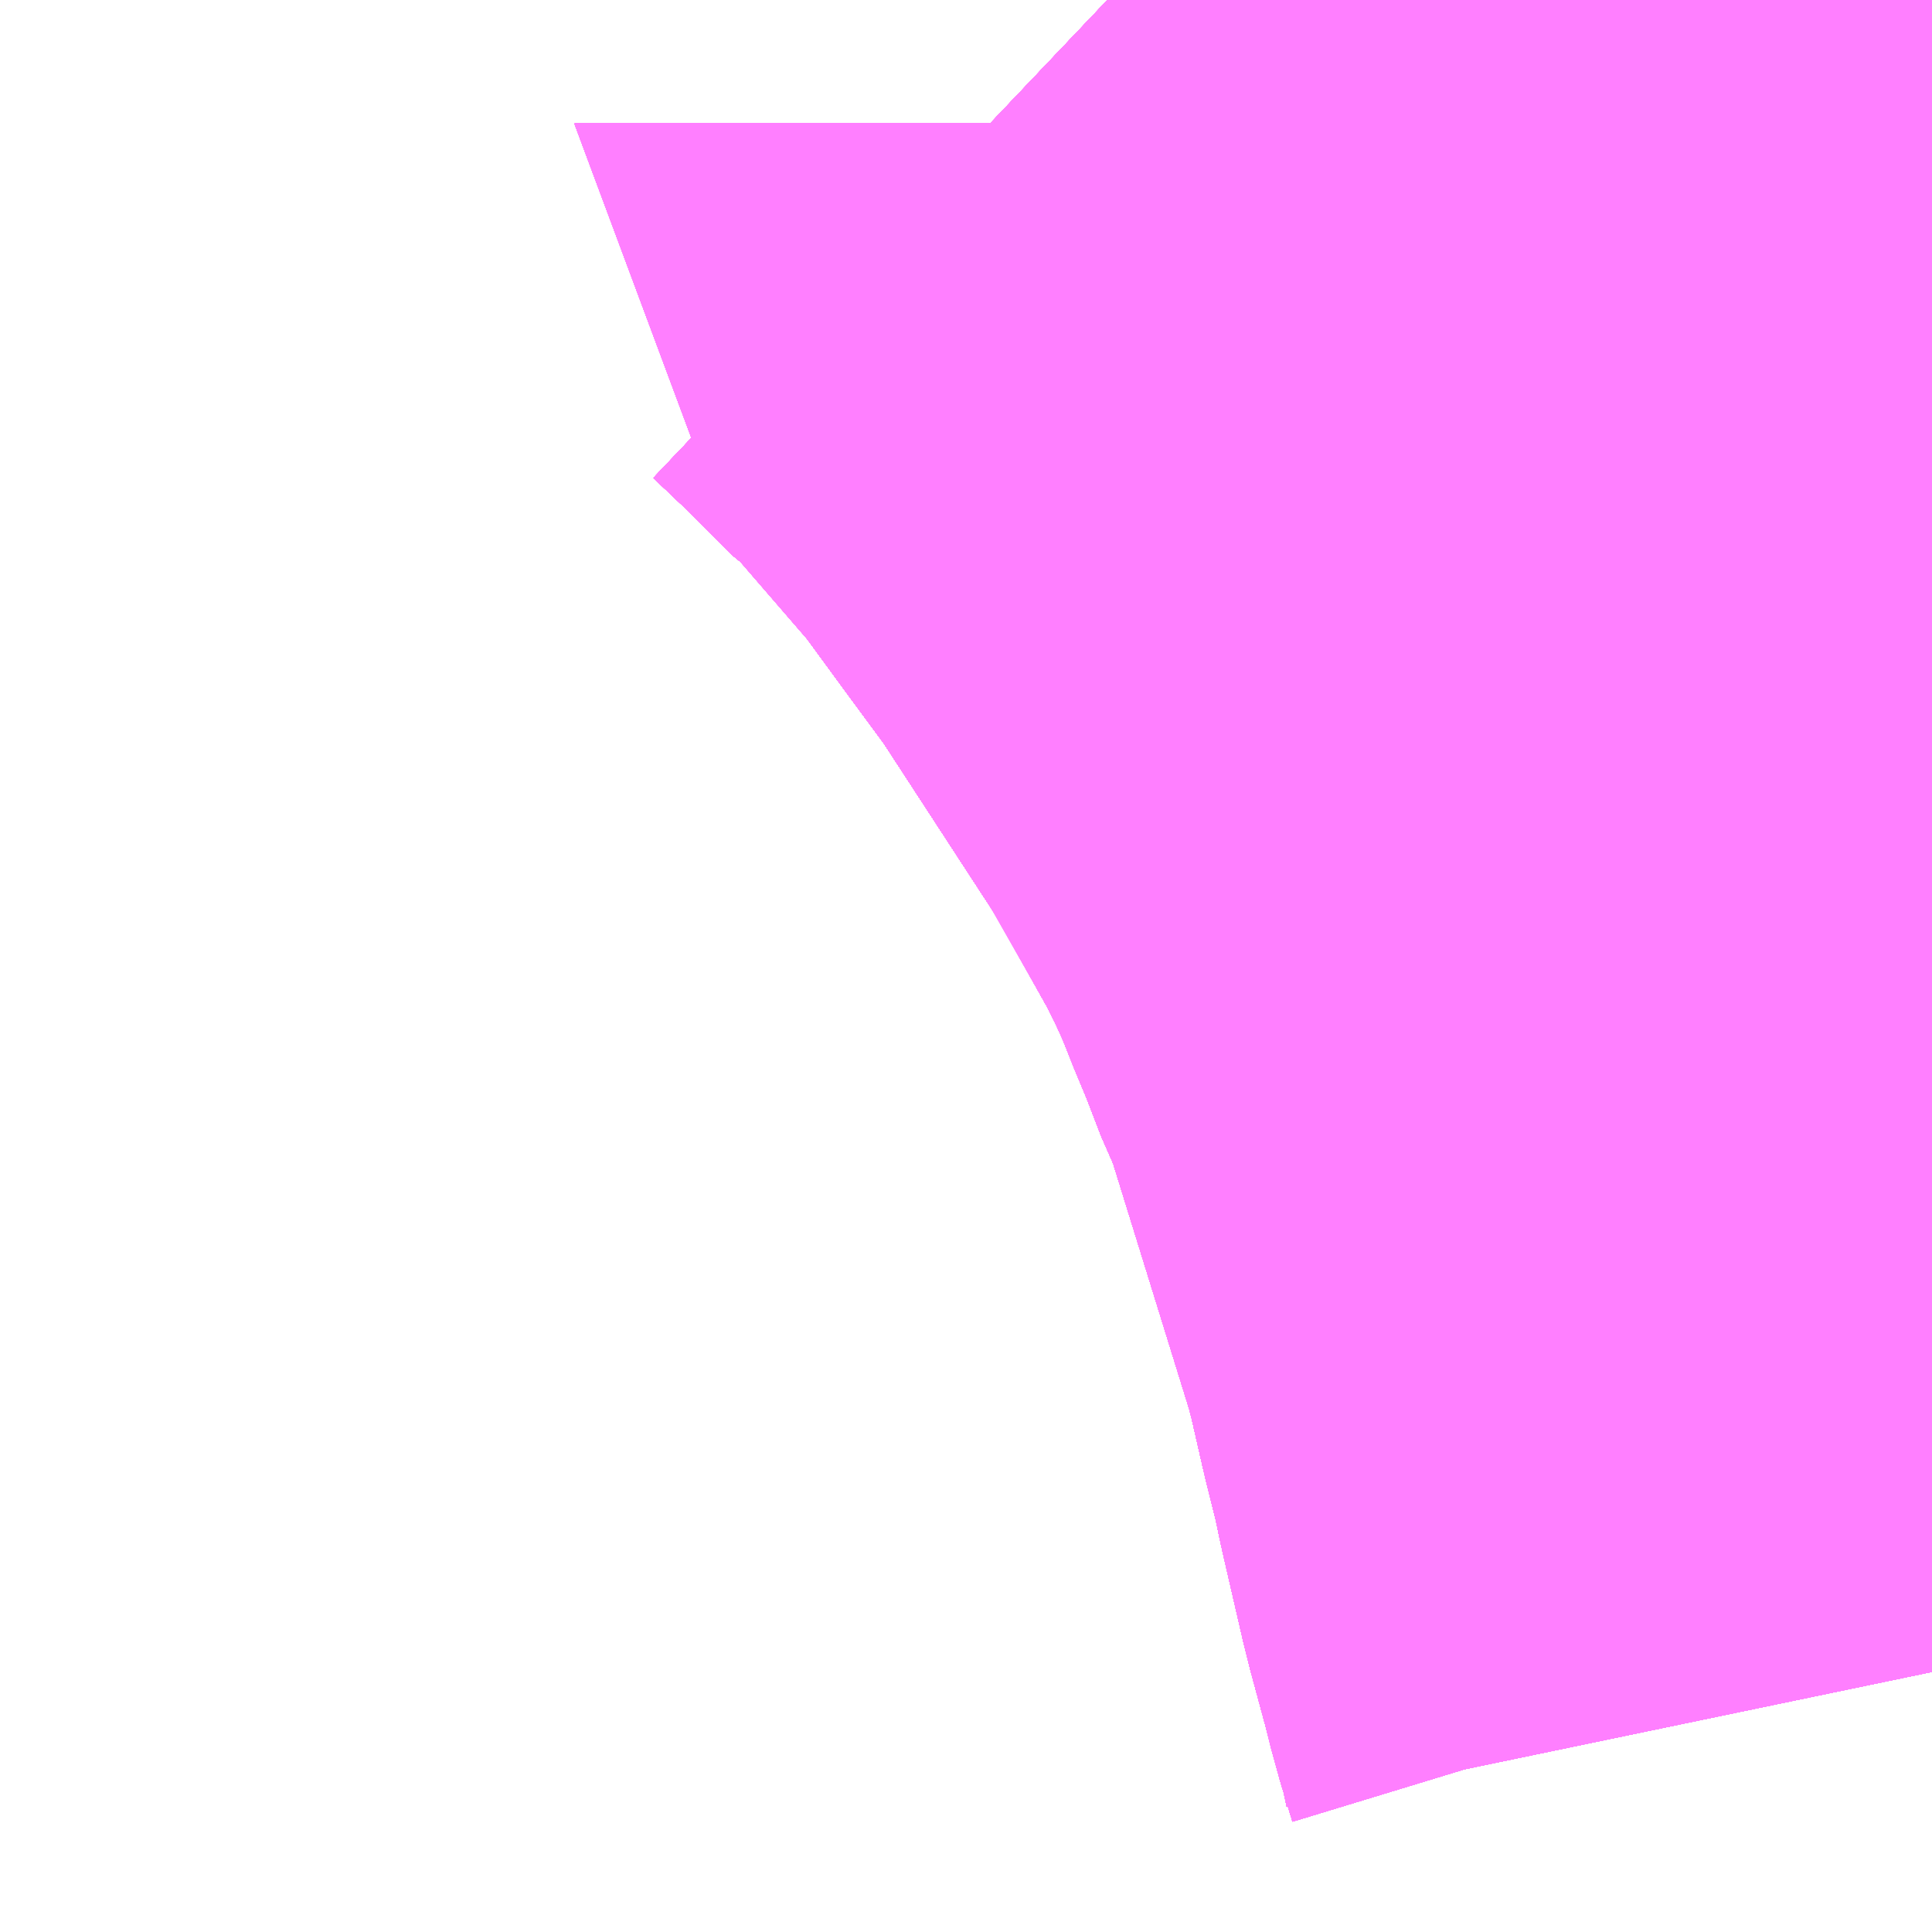 <?xml version="1.0" encoding="UTF-8"?>
<svg  xmlns="http://www.w3.org/2000/svg" xmlns:xlink="http://www.w3.org/1999/xlink" xmlns:go="http://purl.org/svgmap/profile" property="N07_001,N07_002,N07_003,N07_004,N07_005,N07_006,N07_007" viewBox="14109.741 -3921.021 1.099 1.099" go:dataArea="14109.7412109375 -3921.0205078125 1.0986328125 1.0986328125" >
<globalCoordinateSystem srsName="http://purl.org/crs/84" transform="matrix(100.0,0.0,0.0,-100.0,0.0,0.0)" />
<defs>
 <g id="p0" >
  <circle cx="0.0" cy="0.0" r="3" stroke="green" stroke-width="0.75" vector-effect="non-scaling-stroke" />
 </g>
</defs>
<g fill="none" fill-rule="evenodd" stroke="#FF00FF" stroke-width="0.75" opacity="0.5" vector-effect="non-scaling-stroke" stroke-linejoin="bevel" >
<path content="1,JRバス東北（株）,うみねこ号,1.0,1.0,1.0," xlink:title="1" d="M14110.84,-3920.07L14110.835,-3920.094L14110.828,-3920.117L14110.825,-3920.13L14110.824,-3920.133L14110.814,-3920.17L14110.802,-3920.222L14110.798,-3920.241L14110.791,-3920.269L14110.783,-3920.304L14110.778,-3920.323L14110.73,-3920.478L14110.73,-3920.478L14110.73,-3920.478L14110.728,-3920.483L14110.728,-3920.483L14110.728,-3920.484L14110.726,-3920.489L14110.722,-3920.5L14110.718,-3920.509L14110.711,-3920.525L14110.709,-3920.531L14110.708,-3920.534L14110.708,-3920.534L14110.708,-3920.534L14110.708,-3920.534L14110.708,-3920.534L14110.708,-3920.534L14110.708,-3920.534L14110.708,-3920.534L14110.708,-3920.534L14110.708,-3920.534L14110.698,-3920.558L14110.695,-3920.566L14110.688,-3920.583L14110.688,-3920.583L14110.688,-3920.583L14110.679,-3920.602L14110.677,-3920.606L14110.677,-3920.606L14110.677,-3920.606L14110.677,-3920.606L14110.666,-3920.628L14110.663,-3920.633L14110.63,-3920.692L14110.623,-3920.703L14110.567,-3920.789L14110.552,-3920.812L14110.524,-3920.85L14110.494,-3920.891L14110.443,-3920.951L14110.443,-3920.951L14110.443,-3920.951L14110.443,-3920.951L14110.443,-3920.951L14110.425,-3920.969L14110.422,-3920.971L14110.391,-3921.002L14110.371,-3921.021"/>
<path content="1,JRバス東北（株）,けんじライナー号,1.0,1.0,1.0," xlink:title="1" d="M14110.84,-3920.07L14110.835,-3920.094L14110.828,-3920.117L14110.825,-3920.129L14110.825,-3920.13L14110.825,-3920.13L14110.824,-3920.133L14110.814,-3920.17L14110.802,-3920.222L14110.798,-3920.241L14110.791,-3920.269L14110.783,-3920.304L14110.778,-3920.323L14110.73,-3920.478L14110.73,-3920.478L14110.73,-3920.478L14110.728,-3920.483L14110.728,-3920.483L14110.728,-3920.484L14110.726,-3920.489L14110.722,-3920.498L14110.722,-3920.498L14110.722,-3920.498L14110.722,-3920.498L14110.722,-3920.498L14110.722,-3920.499L14110.722,-3920.499L14110.722,-3920.499L14110.722,-3920.499L14110.722,-3920.499L14110.721,-3920.501L14110.718,-3920.509L14110.711,-3920.525L14110.709,-3920.531L14110.708,-3920.534L14110.708,-3920.534L14110.708,-3920.534L14110.708,-3920.534L14110.708,-3920.534L14110.708,-3920.534L14110.708,-3920.534L14110.708,-3920.534L14110.708,-3920.534L14110.708,-3920.534L14110.708,-3920.534L14110.708,-3920.534L14110.708,-3920.534L14110.708,-3920.534L14110.708,-3920.534L14110.708,-3920.534L14110.708,-3920.534L14110.708,-3920.534L14110.708,-3920.534L14110.708,-3920.534L14110.708,-3920.535L14110.698,-3920.558L14110.695,-3920.566L14110.689,-3920.581L14110.689,-3920.581L14110.689,-3920.581L14110.688,-3920.582L14110.688,-3920.582L14110.688,-3920.582L14110.688,-3920.582L14110.688,-3920.583L14110.688,-3920.583L14110.688,-3920.583L14110.688,-3920.583L14110.688,-3920.583L14110.687,-3920.585L14110.679,-3920.602L14110.678,-3920.605L14110.677,-3920.606L14110.677,-3920.606L14110.677,-3920.606L14110.677,-3920.606L14110.666,-3920.628L14110.663,-3920.633L14110.631,-3920.691L14110.63,-3920.691L14110.63,-3920.691L14110.63,-3920.692L14110.63,-3920.692L14110.63,-3920.692L14110.63,-3920.693L14110.629,-3920.694L14110.623,-3920.703L14110.567,-3920.789L14110.552,-3920.812L14110.524,-3920.85L14110.494,-3920.891L14110.443,-3920.95L14110.443,-3920.951L14110.443,-3920.951L14110.443,-3920.951L14110.443,-3920.951L14110.443,-3920.951L14110.425,-3920.969L14110.422,-3920.971L14110.391,-3921.002L14110.371,-3921.021"/>
<path content="1,JRバス東北（株）,アーバン号,3.2,4.0,4.0," xlink:title="1" d="M14110.84,-3920.07L14110.835,-3920.094L14110.828,-3920.117L14110.825,-3920.13L14110.824,-3920.133L14110.814,-3920.17L14110.802,-3920.222L14110.798,-3920.241L14110.791,-3920.269L14110.783,-3920.304L14110.778,-3920.323L14110.73,-3920.478L14110.73,-3920.478L14110.73,-3920.478L14110.728,-3920.483L14110.728,-3920.483L14110.728,-3920.484L14110.726,-3920.489L14110.722,-3920.5L14110.718,-3920.509L14110.711,-3920.525L14110.709,-3920.531L14110.708,-3920.534L14110.708,-3920.534L14110.708,-3920.534L14110.708,-3920.534L14110.708,-3920.534L14110.708,-3920.534L14110.708,-3920.534L14110.708,-3920.534L14110.708,-3920.534L14110.708,-3920.534L14110.698,-3920.558L14110.695,-3920.566L14110.688,-3920.583L14110.688,-3920.583L14110.688,-3920.583L14110.679,-3920.602L14110.677,-3920.606L14110.677,-3920.606L14110.677,-3920.606L14110.677,-3920.606L14110.666,-3920.628L14110.663,-3920.633L14110.63,-3920.692L14110.623,-3920.703L14110.567,-3920.789L14110.552,-3920.812L14110.524,-3920.85L14110.494,-3920.891L14110.443,-3920.951L14110.443,-3920.951L14110.443,-3920.951L14110.443,-3920.951L14110.443,-3920.951L14110.425,-3920.969L14110.422,-3920.971L14110.391,-3921.002L14110.371,-3921.021"/>
<path content="1,JRバス東北（株）,キャッスル号,3.0,3.0,3.0," xlink:title="1" d="M14110.84,-3920.07L14110.835,-3920.094L14110.828,-3920.117L14110.825,-3920.13L14110.824,-3920.133L14110.814,-3920.17L14110.802,-3920.222L14110.798,-3920.241L14110.791,-3920.269L14110.783,-3920.304L14110.778,-3920.323L14110.73,-3920.478L14110.73,-3920.478L14110.73,-3920.478L14110.728,-3920.483L14110.728,-3920.483L14110.728,-3920.484L14110.726,-3920.489L14110.722,-3920.5L14110.718,-3920.509L14110.711,-3920.525L14110.709,-3920.531L14110.708,-3920.534L14110.708,-3920.534L14110.708,-3920.534L14110.708,-3920.534L14110.708,-3920.534L14110.708,-3920.534L14110.708,-3920.534L14110.708,-3920.534L14110.708,-3920.534L14110.708,-3920.534L14110.698,-3920.558L14110.695,-3920.566L14110.688,-3920.583L14110.688,-3920.583L14110.688,-3920.583L14110.679,-3920.602L14110.677,-3920.606L14110.677,-3920.606L14110.677,-3920.606L14110.677,-3920.606L14110.666,-3920.628L14110.663,-3920.633L14110.63,-3920.692L14110.623,-3920.703L14110.567,-3920.789L14110.552,-3920.812L14110.524,-3920.85L14110.494,-3920.891L14110.443,-3920.951L14110.443,-3920.951L14110.443,-3920.951L14110.443,-3920.951L14110.443,-3920.951L14110.425,-3920.969L14110.422,-3920.971L14110.391,-3921.002L14110.371,-3921.021"/>
<path content="1,JRバス東北（株）,グリーンライナー号,2.0,2.0,2.0," xlink:title="1" d="M14110.84,-3920.07L14110.835,-3920.094L14110.828,-3920.117L14110.825,-3920.129L14110.825,-3920.13L14110.825,-3920.13L14110.824,-3920.133L14110.814,-3920.17L14110.802,-3920.222L14110.798,-3920.241L14110.791,-3920.269L14110.783,-3920.304L14110.778,-3920.323L14110.73,-3920.478L14110.73,-3920.478L14110.73,-3920.478L14110.728,-3920.483L14110.728,-3920.483L14110.728,-3920.484L14110.726,-3920.489L14110.722,-3920.498L14110.722,-3920.498L14110.722,-3920.498L14110.722,-3920.498L14110.722,-3920.498L14110.722,-3920.499L14110.722,-3920.499L14110.722,-3920.499L14110.722,-3920.499L14110.722,-3920.499L14110.721,-3920.501L14110.718,-3920.509L14110.711,-3920.525L14110.709,-3920.531L14110.708,-3920.534L14110.708,-3920.534L14110.708,-3920.534L14110.708,-3920.534L14110.708,-3920.534L14110.708,-3920.534L14110.708,-3920.534L14110.708,-3920.534L14110.708,-3920.534L14110.708,-3920.534L14110.708,-3920.534L14110.708,-3920.534L14110.708,-3920.534L14110.708,-3920.534L14110.708,-3920.534L14110.708,-3920.534L14110.708,-3920.534L14110.708,-3920.534L14110.708,-3920.534L14110.708,-3920.534L14110.708,-3920.535L14110.698,-3920.558L14110.695,-3920.566L14110.689,-3920.581L14110.689,-3920.581L14110.689,-3920.581L14110.688,-3920.582L14110.688,-3920.582L14110.688,-3920.582L14110.688,-3920.582L14110.688,-3920.583L14110.688,-3920.583L14110.688,-3920.583L14110.688,-3920.583L14110.688,-3920.583L14110.687,-3920.585L14110.679,-3920.602L14110.678,-3920.605L14110.677,-3920.606L14110.677,-3920.606L14110.677,-3920.606L14110.677,-3920.606L14110.666,-3920.628L14110.663,-3920.633L14110.631,-3920.691L14110.63,-3920.691L14110.63,-3920.691L14110.63,-3920.692L14110.63,-3920.692L14110.63,-3920.692L14110.63,-3920.693L14110.629,-3920.694L14110.623,-3920.703L14110.567,-3920.789L14110.552,-3920.812L14110.524,-3920.85L14110.494,-3920.891L14110.443,-3920.95L14110.443,-3920.951L14110.443,-3920.951L14110.443,-3920.951L14110.443,-3920.951L14110.443,-3920.951L14110.425,-3920.969L14110.422,-3920.971L14110.391,-3921.002L14110.371,-3921.021"/>
<path content="1,JRバス東北（株）,ドリーム盛岡・らくちん号,2.2,3.0,3.0," xlink:title="1" d="M14110.84,-3920.07L14110.835,-3920.094L14110.828,-3920.117L14110.825,-3920.13L14110.824,-3920.133L14110.814,-3920.17L14110.802,-3920.222L14110.798,-3920.241L14110.791,-3920.269L14110.783,-3920.304L14110.778,-3920.323L14110.73,-3920.478L14110.73,-3920.478L14110.73,-3920.478L14110.728,-3920.483L14110.728,-3920.483L14110.728,-3920.484L14110.726,-3920.489L14110.722,-3920.5L14110.718,-3920.509L14110.711,-3920.525L14110.709,-3920.531L14110.708,-3920.534L14110.708,-3920.534L14110.708,-3920.534L14110.708,-3920.534L14110.708,-3920.534L14110.708,-3920.534L14110.708,-3920.534L14110.708,-3920.534L14110.708,-3920.534L14110.708,-3920.534L14110.698,-3920.558L14110.695,-3920.566L14110.688,-3920.583L14110.688,-3920.583L14110.688,-3920.583L14110.679,-3920.602L14110.677,-3920.606L14110.677,-3920.606L14110.677,-3920.606L14110.677,-3920.606L14110.666,-3920.628L14110.663,-3920.633L14110.63,-3920.692L14110.623,-3920.703L14110.567,-3920.789L14110.552,-3920.812L14110.524,-3920.85L14110.494,-3920.891L14110.443,-3920.951L14110.443,-3920.951L14110.443,-3920.951L14110.443,-3920.951L14110.443,-3920.951L14110.425,-3920.969L14110.422,-3920.971L14110.391,-3921.002L14110.371,-3921.021"/>
<path content="1,JRバス東北（株）,ドリーム秋田・横浜号,1.0,1.0,1.0," xlink:title="1" d="M14110.371,-3921.021L14110.391,-3921.002L14110.422,-3920.971L14110.425,-3920.969L14110.443,-3920.951L14110.443,-3920.951L14110.443,-3920.951L14110.443,-3920.951L14110.443,-3920.951L14110.443,-3920.95L14110.494,-3920.891L14110.524,-3920.85L14110.552,-3920.812L14110.567,-3920.789L14110.623,-3920.703L14110.629,-3920.694L14110.63,-3920.693L14110.63,-3920.692L14110.63,-3920.692L14110.63,-3920.692L14110.63,-3920.691L14110.63,-3920.691L14110.631,-3920.691L14110.663,-3920.633L14110.666,-3920.628L14110.677,-3920.606L14110.677,-3920.606L14110.677,-3920.606L14110.677,-3920.606L14110.678,-3920.605L14110.679,-3920.602L14110.687,-3920.585L14110.688,-3920.583L14110.688,-3920.583L14110.688,-3920.583L14110.688,-3920.583L14110.688,-3920.583L14110.688,-3920.582L14110.688,-3920.582L14110.688,-3920.582L14110.688,-3920.582L14110.689,-3920.581L14110.689,-3920.581L14110.689,-3920.581L14110.695,-3920.566L14110.698,-3920.558L14110.708,-3920.535L14110.708,-3920.534L14110.708,-3920.534L14110.708,-3920.534L14110.708,-3920.534L14110.708,-3920.534L14110.708,-3920.534L14110.708,-3920.534L14110.708,-3920.534L14110.708,-3920.534L14110.708,-3920.534L14110.708,-3920.534L14110.708,-3920.534L14110.708,-3920.534L14110.708,-3920.534L14110.708,-3920.534L14110.708,-3920.534L14110.708,-3920.534L14110.708,-3920.534L14110.708,-3920.534L14110.708,-3920.534L14110.709,-3920.531L14110.711,-3920.525L14110.718,-3920.509L14110.721,-3920.501L14110.722,-3920.499L14110.722,-3920.499L14110.722,-3920.499L14110.722,-3920.499L14110.722,-3920.499L14110.722,-3920.498L14110.722,-3920.498L14110.722,-3920.498L14110.722,-3920.498L14110.722,-3920.498L14110.726,-3920.489L14110.728,-3920.484L14110.728,-3920.483L14110.728,-3920.483L14110.73,-3920.478L14110.73,-3920.478L14110.73,-3920.478L14110.778,-3920.323L14110.783,-3920.304L14110.791,-3920.269L14110.798,-3920.241L14110.802,-3920.222L14110.814,-3920.17L14110.824,-3920.133L14110.825,-3920.13L14110.825,-3920.13L14110.825,-3920.129L14110.828,-3920.117L14110.835,-3920.094L14110.84,-3920.07"/>
<path content="1,JRバス東北（株）,ブルーシティ号,1.5,1.5,1.5," xlink:title="1" d="M14110.84,-3920.07L14110.835,-3920.094L14110.828,-3920.117L14110.825,-3920.13L14110.824,-3920.133L14110.814,-3920.17L14110.802,-3920.222L14110.798,-3920.241L14110.791,-3920.269L14110.783,-3920.304L14110.778,-3920.323L14110.73,-3920.478L14110.73,-3920.478L14110.73,-3920.478L14110.728,-3920.483L14110.728,-3920.483L14110.728,-3920.484L14110.726,-3920.489L14110.722,-3920.5L14110.718,-3920.509L14110.711,-3920.525L14110.709,-3920.531L14110.708,-3920.534L14110.708,-3920.534L14110.708,-3920.534L14110.708,-3920.534L14110.708,-3920.534L14110.708,-3920.534L14110.708,-3920.534L14110.708,-3920.534L14110.708,-3920.534L14110.708,-3920.534L14110.698,-3920.558L14110.695,-3920.566L14110.688,-3920.583L14110.688,-3920.583L14110.688,-3920.583L14110.679,-3920.602L14110.677,-3920.606L14110.677,-3920.606L14110.677,-3920.606L14110.677,-3920.606L14110.666,-3920.628L14110.663,-3920.633L14110.63,-3920.692L14110.623,-3920.703L14110.567,-3920.789L14110.552,-3920.812L14110.524,-3920.85L14110.494,-3920.891L14110.443,-3920.951L14110.443,-3920.951L14110.443,-3920.951L14110.443,-3920.951L14110.443,-3920.951L14110.425,-3920.969L14110.422,-3920.971L14110.391,-3921.002L14110.371,-3921.021"/>
<path content="1,JRバス東北（株）,ラ・フォーレ号,1.0,1.0,1.0," xlink:title="1" d="M14110.84,-3920.07L14110.835,-3920.094L14110.828,-3920.117L14110.825,-3920.13L14110.824,-3920.133L14110.814,-3920.17L14110.802,-3920.222L14110.798,-3920.241L14110.791,-3920.269L14110.783,-3920.304L14110.778,-3920.323L14110.73,-3920.478L14110.73,-3920.478L14110.73,-3920.478L14110.728,-3920.483L14110.728,-3920.483L14110.728,-3920.484L14110.726,-3920.489L14110.722,-3920.5L14110.718,-3920.509L14110.711,-3920.525L14110.709,-3920.531L14110.708,-3920.534L14110.708,-3920.534L14110.708,-3920.534L14110.708,-3920.534L14110.708,-3920.534L14110.708,-3920.534L14110.708,-3920.534L14110.708,-3920.534L14110.708,-3920.534L14110.708,-3920.534L14110.698,-3920.558L14110.695,-3920.566L14110.688,-3920.583L14110.688,-3920.583L14110.688,-3920.583L14110.679,-3920.602L14110.677,-3920.606L14110.677,-3920.606L14110.677,-3920.606L14110.677,-3920.606L14110.666,-3920.628L14110.663,-3920.633L14110.63,-3920.692L14110.623,-3920.703L14110.567,-3920.789L14110.552,-3920.812L14110.524,-3920.85L14110.494,-3920.891L14110.443,-3920.951L14110.443,-3920.951L14110.443,-3920.951L14110.443,-3920.951L14110.443,-3920.951L14110.425,-3920.969L14110.422,-3920.971L14110.391,-3921.002L14110.371,-3921.021"/>
<path content="1,JRバス東北（株）,仙台～大館線,1.0,1.0,1.0," xlink:title="1" d="M14110.84,-3920.07L14110.835,-3920.094L14110.828,-3920.117L14110.825,-3920.13L14110.824,-3920.133L14110.814,-3920.17L14110.802,-3920.222L14110.798,-3920.241L14110.791,-3920.269L14110.783,-3920.304L14110.778,-3920.323L14110.73,-3920.478L14110.73,-3920.478L14110.73,-3920.478L14110.728,-3920.483L14110.728,-3920.483L14110.728,-3920.484L14110.726,-3920.489L14110.722,-3920.5L14110.718,-3920.509L14110.711,-3920.525L14110.709,-3920.531L14110.708,-3920.534L14110.708,-3920.534L14110.708,-3920.534L14110.708,-3920.534L14110.708,-3920.534L14110.708,-3920.534L14110.708,-3920.534L14110.708,-3920.534L14110.708,-3920.534L14110.708,-3920.534L14110.698,-3920.558L14110.695,-3920.566L14110.688,-3920.583L14110.688,-3920.583L14110.688,-3920.583L14110.679,-3920.602L14110.677,-3920.606L14110.677,-3920.606L14110.677,-3920.606L14110.677,-3920.606L14110.666,-3920.628L14110.663,-3920.633L14110.63,-3920.692L14110.623,-3920.703L14110.567,-3920.789L14110.552,-3920.812L14110.524,-3920.85L14110.494,-3920.891L14110.443,-3920.951L14110.443,-3920.951L14110.443,-3920.951L14110.443,-3920.951L14110.443,-3920.951L14110.425,-3920.969L14110.422,-3920.971L14110.391,-3921.002L14110.371,-3921.021"/>
<path content="1,JRバス東北（株）,仙秋号,2.0,2.0,2.0," xlink:title="1" d="M14110.84,-3920.07L14110.835,-3920.094L14110.828,-3920.117L14110.825,-3920.129L14110.825,-3920.13L14110.825,-3920.13L14110.824,-3920.133L14110.814,-3920.17L14110.802,-3920.222L14110.798,-3920.241L14110.791,-3920.269L14110.783,-3920.304L14110.778,-3920.323L14110.73,-3920.478L14110.73,-3920.478L14110.73,-3920.478L14110.728,-3920.483L14110.728,-3920.483L14110.728,-3920.484L14110.726,-3920.489L14110.722,-3920.498L14110.722,-3920.498L14110.722,-3920.498L14110.722,-3920.498L14110.722,-3920.498L14110.722,-3920.499L14110.722,-3920.499L14110.722,-3920.499L14110.722,-3920.499L14110.722,-3920.499L14110.721,-3920.501L14110.718,-3920.509L14110.711,-3920.525L14110.709,-3920.531L14110.708,-3920.534L14110.708,-3920.534L14110.708,-3920.534L14110.708,-3920.534L14110.708,-3920.534L14110.708,-3920.534L14110.708,-3920.534L14110.708,-3920.534L14110.708,-3920.534L14110.708,-3920.534L14110.708,-3920.534L14110.708,-3920.534L14110.708,-3920.534L14110.708,-3920.534L14110.708,-3920.534L14110.708,-3920.534L14110.708,-3920.534L14110.708,-3920.534L14110.708,-3920.534L14110.708,-3920.534L14110.708,-3920.535L14110.698,-3920.558L14110.695,-3920.566L14110.689,-3920.581L14110.689,-3920.581L14110.689,-3920.581L14110.688,-3920.582L14110.688,-3920.582L14110.688,-3920.582L14110.688,-3920.582L14110.688,-3920.583L14110.688,-3920.583L14110.688,-3920.583L14110.688,-3920.583L14110.688,-3920.583L14110.687,-3920.585L14110.679,-3920.602L14110.678,-3920.605L14110.677,-3920.606L14110.677,-3920.606L14110.677,-3920.606L14110.677,-3920.606L14110.666,-3920.628L14110.663,-3920.633L14110.631,-3920.691L14110.63,-3920.691L14110.63,-3920.691L14110.63,-3920.692L14110.63,-3920.692L14110.63,-3920.692L14110.63,-3920.693L14110.629,-3920.694L14110.623,-3920.703L14110.567,-3920.789L14110.552,-3920.812L14110.524,-3920.85L14110.494,-3920.891L14110.443,-3920.95L14110.443,-3920.951L14110.443,-3920.951L14110.443,-3920.951L14110.443,-3920.951L14110.443,-3920.951L14110.425,-3920.969L14110.422,-3920.971L14110.391,-3921.002L14110.371,-3921.021"/>
<path content="1,JRバス関東（株）,ドリーム盛岡号,2.2,3.0,3.0," xlink:title="1" d="M14110.84,-3920.07L14110.835,-3920.094L14110.828,-3920.117L14110.825,-3920.13L14110.824,-3920.133L14110.814,-3920.17L14110.802,-3920.222L14110.798,-3920.241L14110.791,-3920.269L14110.783,-3920.304L14110.778,-3920.323L14110.73,-3920.478L14110.73,-3920.478L14110.73,-3920.478L14110.728,-3920.483L14110.728,-3920.483L14110.728,-3920.484L14110.726,-3920.489L14110.722,-3920.5L14110.718,-3920.509L14110.711,-3920.525L14110.709,-3920.531L14110.708,-3920.534L14110.708,-3920.534L14110.708,-3920.534L14110.708,-3920.534L14110.708,-3920.534L14110.708,-3920.534L14110.708,-3920.534L14110.708,-3920.534L14110.708,-3920.534L14110.708,-3920.534L14110.698,-3920.558L14110.695,-3920.566L14110.688,-3920.583L14110.688,-3920.583L14110.688,-3920.583L14110.679,-3920.602L14110.677,-3920.606L14110.677,-3920.606L14110.677,-3920.606L14110.677,-3920.606L14110.666,-3920.628L14110.663,-3920.633L14110.63,-3920.692L14110.623,-3920.703L14110.567,-3920.789L14110.552,-3920.812L14110.524,-3920.85L14110.494,-3920.891L14110.443,-3920.951L14110.443,-3920.951L14110.443,-3920.951L14110.443,-3920.951L14110.443,-3920.951L14110.425,-3920.969L14110.422,-3920.971L14110.391,-3921.002L14110.371,-3921.021"/>
<path content="1,京浜急行バス（株）,ノクターン号,3.4,4.0,4.0," xlink:title="1" d="M14110.84,-3920.07L14110.835,-3920.094L14110.828,-3920.117L14110.825,-3920.129L14110.825,-3920.13L14110.825,-3920.13L14110.824,-3920.133L14110.814,-3920.17L14110.802,-3920.222L14110.798,-3920.241L14110.791,-3920.269L14110.783,-3920.304L14110.778,-3920.323L14110.73,-3920.478L14110.73,-3920.478L14110.73,-3920.478L14110.728,-3920.483L14110.728,-3920.483L14110.728,-3920.484L14110.726,-3920.489L14110.722,-3920.498L14110.722,-3920.498L14110.722,-3920.498L14110.722,-3920.498L14110.722,-3920.498L14110.722,-3920.499L14110.722,-3920.499L14110.722,-3920.499L14110.722,-3920.499L14110.722,-3920.499L14110.721,-3920.501L14110.718,-3920.509L14110.711,-3920.525L14110.709,-3920.531L14110.708,-3920.534L14110.708,-3920.534L14110.708,-3920.534L14110.708,-3920.534L14110.708,-3920.534L14110.708,-3920.534L14110.708,-3920.534L14110.708,-3920.534L14110.708,-3920.534L14110.708,-3920.534L14110.708,-3920.534L14110.708,-3920.534L14110.708,-3920.534L14110.708,-3920.534L14110.708,-3920.534L14110.708,-3920.534L14110.708,-3920.534L14110.708,-3920.534L14110.708,-3920.534L14110.708,-3920.534L14110.708,-3920.535L14110.698,-3920.558L14110.695,-3920.566L14110.689,-3920.581L14110.689,-3920.581L14110.689,-3920.581L14110.688,-3920.582L14110.688,-3920.582L14110.688,-3920.582L14110.688,-3920.582L14110.688,-3920.583L14110.688,-3920.583L14110.688,-3920.583L14110.688,-3920.583L14110.688,-3920.583L14110.687,-3920.585L14110.679,-3920.602L14110.678,-3920.605L14110.677,-3920.606L14110.677,-3920.606L14110.677,-3920.606L14110.677,-3920.606L14110.666,-3920.628L14110.663,-3920.633L14110.631,-3920.691L14110.63,-3920.691L14110.63,-3920.691L14110.63,-3920.692L14110.63,-3920.692L14110.63,-3920.692L14110.63,-3920.693L14110.629,-3920.694L14110.623,-3920.703L14110.567,-3920.789L14110.552,-3920.812L14110.524,-3920.85L14110.494,-3920.891L14110.443,-3920.95L14110.443,-3920.951L14110.443,-3920.951L14110.443,-3920.951L14110.443,-3920.951L14110.443,-3920.951L14110.425,-3920.969L14110.422,-3920.971L14110.391,-3921.002L14110.371,-3921.021"/>
<path content="1,京浜急行バス（株）,ビーム号,1.0,1.0,1.0," xlink:title="1" d="M14110.371,-3921.021L14110.391,-3921.002L14110.422,-3920.971L14110.425,-3920.969L14110.443,-3920.951L14110.443,-3920.951L14110.443,-3920.951L14110.443,-3920.951L14110.443,-3920.951L14110.494,-3920.891L14110.524,-3920.85L14110.552,-3920.812L14110.567,-3920.789L14110.623,-3920.703L14110.63,-3920.692L14110.663,-3920.633L14110.666,-3920.628L14110.677,-3920.606L14110.677,-3920.606L14110.677,-3920.606L14110.677,-3920.606L14110.679,-3920.602L14110.688,-3920.583L14110.688,-3920.583L14110.688,-3920.583L14110.695,-3920.566L14110.698,-3920.558L14110.708,-3920.534L14110.708,-3920.534L14110.708,-3920.534L14110.708,-3920.534L14110.708,-3920.534L14110.708,-3920.534L14110.708,-3920.534L14110.708,-3920.534L14110.708,-3920.534L14110.708,-3920.534L14110.709,-3920.531L14110.711,-3920.525L14110.718,-3920.509L14110.722,-3920.5L14110.726,-3920.489L14110.728,-3920.484L14110.728,-3920.483L14110.728,-3920.483L14110.73,-3920.478L14110.73,-3920.478L14110.73,-3920.478L14110.778,-3920.323L14110.783,-3920.304L14110.791,-3920.269L14110.798,-3920.241L14110.802,-3920.222L14110.814,-3920.17L14110.824,-3920.133L14110.825,-3920.13L14110.828,-3920.117L14110.835,-3920.094L14110.84,-3920.07"/>
<path content="1,十和田観光電鉄（株）,うみねこ号,4.0,4.0,4.0," xlink:title="1" d="M14110.371,-3921.021L14110.391,-3921.002L14110.422,-3920.971L14110.425,-3920.969L14110.443,-3920.951L14110.443,-3920.951L14110.443,-3920.951L14110.443,-3920.951L14110.443,-3920.951L14110.494,-3920.891L14110.524,-3920.85L14110.552,-3920.812L14110.567,-3920.789L14110.623,-3920.703L14110.63,-3920.692L14110.663,-3920.633L14110.666,-3920.628L14110.677,-3920.606L14110.677,-3920.606L14110.677,-3920.606L14110.677,-3920.606L14110.679,-3920.602L14110.688,-3920.583L14110.688,-3920.583L14110.688,-3920.583L14110.695,-3920.566L14110.698,-3920.558L14110.708,-3920.534L14110.708,-3920.534L14110.708,-3920.534L14110.708,-3920.534L14110.708,-3920.534L14110.708,-3920.534L14110.708,-3920.534L14110.708,-3920.534L14110.708,-3920.534L14110.708,-3920.534L14110.709,-3920.531L14110.711,-3920.525L14110.718,-3920.509L14110.722,-3920.5L14110.726,-3920.489L14110.728,-3920.484L14110.728,-3920.483L14110.728,-3920.483L14110.73,-3920.478L14110.73,-3920.478L14110.73,-3920.478L14110.778,-3920.323L14110.783,-3920.304L14110.791,-3920.269L14110.798,-3920.241L14110.802,-3920.222L14110.814,-3920.17L14110.824,-3920.133L14110.825,-3920.13L14110.828,-3920.117L14110.835,-3920.094L14110.84,-3920.07"/>
<path content="1,十和田観光電鉄（株）,シリウス号,1.0,1.0,1.0," xlink:title="1" d="M14110.371,-3921.021L14110.391,-3921.002L14110.422,-3920.971L14110.425,-3920.969L14110.443,-3920.951L14110.443,-3920.951L14110.443,-3920.951L14110.443,-3920.951L14110.443,-3920.951L14110.494,-3920.891L14110.524,-3920.85L14110.552,-3920.812L14110.567,-3920.789L14110.623,-3920.703L14110.63,-3920.692L14110.663,-3920.633L14110.666,-3920.628L14110.677,-3920.606L14110.677,-3920.606L14110.677,-3920.606L14110.677,-3920.606L14110.679,-3920.602L14110.688,-3920.583L14110.688,-3920.583L14110.688,-3920.583L14110.695,-3920.566L14110.698,-3920.558L14110.708,-3920.534L14110.708,-3920.534L14110.708,-3920.534L14110.708,-3920.534L14110.708,-3920.534L14110.708,-3920.534L14110.708,-3920.534L14110.708,-3920.534L14110.708,-3920.534L14110.708,-3920.534L14110.709,-3920.531L14110.711,-3920.525L14110.718,-3920.509L14110.722,-3920.5L14110.726,-3920.489L14110.728,-3920.484L14110.728,-3920.483L14110.728,-3920.483L14110.73,-3920.478L14110.73,-3920.478L14110.73,-3920.478L14110.778,-3920.323L14110.783,-3920.304L14110.791,-3920.269L14110.798,-3920.241L14110.802,-3920.222L14110.814,-3920.17L14110.824,-3920.133L14110.825,-3920.13L14110.828,-3920.117L14110.835,-3920.094L14110.84,-3920.07"/>
<path content="1,十和田観光電鉄（株）,ブルーシティー号,6.0,6.0,6.0," xlink:title="1" d="M14110.371,-3921.021L14110.391,-3921.002L14110.422,-3920.971L14110.425,-3920.969L14110.443,-3920.951L14110.443,-3920.951L14110.443,-3920.951L14110.443,-3920.951L14110.443,-3920.951L14110.494,-3920.891L14110.524,-3920.85L14110.552,-3920.812L14110.567,-3920.789L14110.623,-3920.703L14110.63,-3920.692L14110.663,-3920.633L14110.666,-3920.628L14110.677,-3920.606L14110.677,-3920.606L14110.677,-3920.606L14110.677,-3920.606L14110.679,-3920.602L14110.688,-3920.583L14110.688,-3920.583L14110.688,-3920.583L14110.695,-3920.566L14110.698,-3920.558L14110.708,-3920.534L14110.708,-3920.534L14110.708,-3920.534L14110.708,-3920.534L14110.708,-3920.534L14110.708,-3920.534L14110.708,-3920.534L14110.708,-3920.534L14110.708,-3920.534L14110.708,-3920.534L14110.709,-3920.531L14110.711,-3920.525L14110.718,-3920.509L14110.722,-3920.5L14110.726,-3920.489L14110.728,-3920.484L14110.728,-3920.483L14110.728,-3920.483L14110.73,-3920.478L14110.73,-3920.478L14110.73,-3920.478L14110.778,-3920.323L14110.783,-3920.304L14110.791,-3920.269L14110.798,-3920.241L14110.802,-3920.222L14110.814,-3920.17L14110.824,-3920.133L14110.825,-3920.13L14110.828,-3920.117L14110.835,-3920.094L14110.84,-3920.07"/>
<path content="1,南部バス（株）,うみねこ号　仙台→八戸,4.0,4.0,4.0," xlink:title="1" d="M14110.84,-3920.07L14110.835,-3920.094L14110.828,-3920.117L14110.825,-3920.13L14110.824,-3920.133L14110.814,-3920.17L14110.802,-3920.222L14110.798,-3920.241L14110.791,-3920.269L14110.783,-3920.304L14110.778,-3920.323L14110.73,-3920.478L14110.73,-3920.478L14110.73,-3920.478L14110.728,-3920.483L14110.728,-3920.483L14110.728,-3920.484L14110.726,-3920.489L14110.722,-3920.5L14110.718,-3920.509L14110.711,-3920.525L14110.709,-3920.531L14110.708,-3920.534L14110.708,-3920.534L14110.708,-3920.534L14110.708,-3920.534L14110.708,-3920.534L14110.708,-3920.534L14110.708,-3920.534L14110.708,-3920.534L14110.708,-3920.534L14110.708,-3920.534L14110.698,-3920.558L14110.695,-3920.566L14110.688,-3920.583L14110.688,-3920.583L14110.688,-3920.583L14110.679,-3920.602L14110.677,-3920.606L14110.677,-3920.606L14110.677,-3920.606L14110.677,-3920.606L14110.666,-3920.628L14110.663,-3920.633L14110.63,-3920.692L14110.623,-3920.703L14110.567,-3920.789L14110.552,-3920.812L14110.524,-3920.85L14110.494,-3920.891L14110.443,-3920.951L14110.443,-3920.951L14110.443,-3920.951L14110.443,-3920.951L14110.443,-3920.951L14110.425,-3920.969L14110.422,-3920.971L14110.391,-3921.002L14110.371,-3921.021"/>
<path content="1,南部バス（株）,うみねこ号　八戸→仙台,4.0,4.0,4.0," xlink:title="1" d="M14110.371,-3921.021L14110.391,-3921.002L14110.422,-3920.971L14110.425,-3920.969L14110.443,-3920.951L14110.443,-3920.951L14110.443,-3920.951L14110.443,-3920.951L14110.443,-3920.951L14110.494,-3920.891L14110.524,-3920.85L14110.552,-3920.812L14110.567,-3920.789L14110.623,-3920.703L14110.63,-3920.692L14110.663,-3920.633L14110.666,-3920.628L14110.677,-3920.606L14110.677,-3920.606L14110.677,-3920.606L14110.677,-3920.606L14110.679,-3920.602L14110.688,-3920.583L14110.688,-3920.583L14110.688,-3920.583L14110.695,-3920.566L14110.698,-3920.558L14110.708,-3920.534L14110.708,-3920.534L14110.708,-3920.534L14110.708,-3920.534L14110.708,-3920.534L14110.708,-3920.534L14110.708,-3920.534L14110.708,-3920.534L14110.708,-3920.534L14110.708,-3920.534L14110.709,-3920.531L14110.711,-3920.525L14110.718,-3920.509L14110.722,-3920.5L14110.726,-3920.489L14110.728,-3920.484L14110.728,-3920.483L14110.728,-3920.483L14110.73,-3920.478L14110.73,-3920.478L14110.73,-3920.478L14110.778,-3920.323L14110.783,-3920.304L14110.791,-3920.269L14110.798,-3920.241L14110.802,-3920.222L14110.814,-3920.17L14110.824,-3920.133L14110.825,-3920.13L14110.828,-3920.117L14110.835,-3920.094L14110.84,-3920.07"/>
<path content="1,国際興業（株）,イーハトープ号,1.0,1.0,1.0," xlink:title="1" d="M14110.84,-3920.681L14110.823,-3920.713L14110.815,-3920.731L14110.81,-3920.756L14110.807,-3920.761L14110.803,-3920.765L14110.797,-3920.769L14110.791,-3920.771L14110.763,-3920.767L14110.754,-3920.785L14110.733,-3920.822L14110.723,-3920.836L14110.629,-3920.969L14110.595,-3921.021"/>
<path content="1,国際興業（株）,シリウス号,1.0,1.0,1.0," xlink:title="1" d="M14110.84,-3920.07L14110.835,-3920.094L14110.828,-3920.117L14110.825,-3920.13L14110.824,-3920.133L14110.814,-3920.17L14110.802,-3920.222L14110.798,-3920.241L14110.791,-3920.269L14110.783,-3920.304L14110.778,-3920.323L14110.73,-3920.478L14110.73,-3920.478L14110.73,-3920.478L14110.728,-3920.483L14110.728,-3920.483L14110.728,-3920.484L14110.726,-3920.489L14110.722,-3920.5L14110.718,-3920.509L14110.711,-3920.525L14110.709,-3920.531L14110.708,-3920.534L14110.708,-3920.534L14110.708,-3920.534L14110.708,-3920.534L14110.708,-3920.534L14110.708,-3920.534L14110.708,-3920.534L14110.708,-3920.534L14110.708,-3920.534L14110.708,-3920.534L14110.698,-3920.558L14110.695,-3920.566L14110.688,-3920.583L14110.688,-3920.583L14110.688,-3920.583L14110.679,-3920.602L14110.677,-3920.606L14110.677,-3920.606L14110.677,-3920.606L14110.677,-3920.606L14110.666,-3920.628L14110.663,-3920.633L14110.63,-3920.692L14110.623,-3920.703L14110.567,-3920.789L14110.552,-3920.812L14110.524,-3920.85L14110.494,-3920.891L14110.443,-3920.951L14110.443,-3920.951L14110.443,-3920.951L14110.443,-3920.951L14110.443,-3920.951L14110.425,-3920.969L14110.422,-3920.971L14110.391,-3921.002L14110.371,-3921.021"/>
<path content="1,国際興業（株）,ジュピター号,1.0,1.0,1.0," xlink:title="1" d="M14110.84,-3920.07L14110.835,-3920.094L14110.828,-3920.117L14110.825,-3920.13L14110.824,-3920.133L14110.814,-3920.17L14110.802,-3920.222L14110.798,-3920.241L14110.791,-3920.269L14110.783,-3920.304L14110.778,-3920.323L14110.73,-3920.478L14110.73,-3920.478L14110.73,-3920.478L14110.728,-3920.483L14110.728,-3920.483L14110.728,-3920.484L14110.726,-3920.489L14110.722,-3920.5L14110.718,-3920.509L14110.711,-3920.525L14110.709,-3920.531L14110.708,-3920.534L14110.708,-3920.534L14110.708,-3920.534L14110.708,-3920.534L14110.708,-3920.534L14110.708,-3920.534L14110.708,-3920.534L14110.708,-3920.534L14110.708,-3920.534L14110.708,-3920.534L14110.698,-3920.558L14110.695,-3920.566L14110.688,-3920.583L14110.688,-3920.583L14110.688,-3920.583L14110.679,-3920.602L14110.677,-3920.606L14110.677,-3920.606L14110.677,-3920.606L14110.677,-3920.606L14110.666,-3920.628L14110.663,-3920.633L14110.63,-3920.692L14110.623,-3920.703L14110.567,-3920.789L14110.552,-3920.812L14110.524,-3920.85L14110.494,-3920.891L14110.443,-3920.951L14110.443,-3920.951L14110.443,-3920.951L14110.443,-3920.951L14110.443,-3920.951L14110.425,-3920.969L14110.422,-3920.971L14110.391,-3921.002L14110.371,-3921.021"/>
<path content="1,国際興業（株）,ドリーム盛岡（らくちん）号,2.2,3.0,3.0," xlink:title="1" d="M14110.84,-3920.07L14110.835,-3920.094L14110.828,-3920.117L14110.825,-3920.13L14110.824,-3920.133L14110.814,-3920.17L14110.802,-3920.222L14110.798,-3920.241L14110.791,-3920.269L14110.783,-3920.304L14110.778,-3920.323L14110.73,-3920.478L14110.73,-3920.478L14110.73,-3920.478L14110.728,-3920.483L14110.728,-3920.483L14110.728,-3920.484L14110.726,-3920.489L14110.722,-3920.5L14110.718,-3920.509L14110.711,-3920.525L14110.709,-3920.531L14110.708,-3920.534L14110.708,-3920.534L14110.708,-3920.534L14110.708,-3920.534L14110.708,-3920.534L14110.708,-3920.534L14110.708,-3920.534L14110.708,-3920.534L14110.708,-3920.534L14110.708,-3920.534L14110.698,-3920.558L14110.695,-3920.566L14110.688,-3920.583L14110.688,-3920.583L14110.688,-3920.583L14110.679,-3920.602L14110.677,-3920.606L14110.677,-3920.606L14110.677,-3920.606L14110.677,-3920.606L14110.666,-3920.628L14110.663,-3920.633L14110.63,-3920.692L14110.623,-3920.703L14110.567,-3920.789L14110.552,-3920.812L14110.524,-3920.85L14110.494,-3920.891L14110.443,-3920.951L14110.443,-3920.951L14110.443,-3920.951L14110.443,-3920.951L14110.443,-3920.951L14110.425,-3920.969L14110.422,-3920.971L14110.391,-3921.002L14110.371,-3921.021"/>
<path content="1,国際興業（株）,遠野・釜石号,1.0,1.0,1.0," xlink:title="1" d="M14110.84,-3920.07L14110.835,-3920.094L14110.828,-3920.117L14110.825,-3920.129L14110.825,-3920.13L14110.825,-3920.13L14110.824,-3920.133L14110.814,-3920.17L14110.802,-3920.222L14110.798,-3920.241L14110.791,-3920.269L14110.783,-3920.304L14110.778,-3920.323L14110.73,-3920.478L14110.73,-3920.478L14110.73,-3920.478L14110.728,-3920.483L14110.728,-3920.483L14110.728,-3920.484L14110.726,-3920.489L14110.722,-3920.498L14110.722,-3920.498L14110.722,-3920.498L14110.722,-3920.498L14110.722,-3920.498L14110.722,-3920.499L14110.722,-3920.499L14110.722,-3920.499L14110.722,-3920.499L14110.722,-3920.499L14110.721,-3920.501L14110.718,-3920.509L14110.711,-3920.525L14110.709,-3920.531L14110.708,-3920.534L14110.708,-3920.534L14110.708,-3920.534L14110.708,-3920.534L14110.708,-3920.534L14110.708,-3920.534L14110.708,-3920.534L14110.708,-3920.534L14110.708,-3920.534L14110.708,-3920.534L14110.708,-3920.534L14110.708,-3920.534L14110.708,-3920.534L14110.708,-3920.534L14110.708,-3920.534L14110.708,-3920.534L14110.708,-3920.534L14110.708,-3920.534L14110.708,-3920.534L14110.708,-3920.534L14110.708,-3920.535L14110.698,-3920.558L14110.695,-3920.566L14110.689,-3920.581L14110.689,-3920.581L14110.689,-3920.581L14110.688,-3920.582L14110.688,-3920.582L14110.688,-3920.582L14110.688,-3920.582L14110.688,-3920.583L14110.688,-3920.583L14110.688,-3920.583L14110.688,-3920.583L14110.688,-3920.583L14110.687,-3920.585L14110.679,-3920.602L14110.678,-3920.605L14110.677,-3920.606L14110.677,-3920.606L14110.677,-3920.606L14110.677,-3920.606L14110.666,-3920.628L14110.663,-3920.633L14110.631,-3920.691L14110.63,-3920.691L14110.63,-3920.691L14110.63,-3920.692L14110.63,-3920.692L14110.63,-3920.692L14110.63,-3920.693L14110.629,-3920.694L14110.623,-3920.703L14110.567,-3920.789L14110.552,-3920.812L14110.524,-3920.85L14110.494,-3920.891L14110.443,-3920.95L14110.443,-3920.951L14110.443,-3920.951L14110.443,-3920.951L14110.443,-3920.951L14110.443,-3920.951L14110.425,-3920.969L14110.422,-3920.971L14110.391,-3921.002L14110.371,-3921.021"/>
<path content="1,宮城交通（株）,うみねこ,1.0,1.0,1.0," xlink:title="1" d="M14110.84,-3920.07L14110.835,-3920.094L14110.828,-3920.117L14110.825,-3920.13L14110.824,-3920.133L14110.814,-3920.17L14110.802,-3920.222L14110.798,-3920.241L14110.791,-3920.269L14110.783,-3920.304L14110.778,-3920.323L14110.73,-3920.478L14110.73,-3920.478L14110.73,-3920.478L14110.728,-3920.483L14110.728,-3920.483L14110.728,-3920.484L14110.726,-3920.489L14110.722,-3920.5L14110.718,-3920.509L14110.711,-3920.525L14110.709,-3920.531L14110.708,-3920.534L14110.708,-3920.534L14110.708,-3920.534L14110.708,-3920.534L14110.708,-3920.534L14110.708,-3920.534L14110.708,-3920.534L14110.708,-3920.534L14110.708,-3920.534L14110.708,-3920.534L14110.698,-3920.558L14110.695,-3920.566L14110.688,-3920.583L14110.688,-3920.583L14110.688,-3920.583L14110.679,-3920.602L14110.677,-3920.606L14110.677,-3920.606L14110.677,-3920.606L14110.677,-3920.606L14110.666,-3920.628L14110.663,-3920.633L14110.63,-3920.692L14110.623,-3920.703L14110.567,-3920.789L14110.552,-3920.812L14110.524,-3920.85L14110.494,-3920.891L14110.443,-3920.951L14110.443,-3920.951L14110.443,-3920.951L14110.443,-3920.951L14110.443,-3920.951L14110.425,-3920.969L14110.422,-3920.971L14110.391,-3921.002L14110.371,-3921.021"/>
<path content="1,宮城交通（株）,アーバン,3.2,4.0,4.0," xlink:title="1" d="M14110.84,-3920.07L14110.835,-3920.094L14110.828,-3920.117L14110.825,-3920.13L14110.824,-3920.133L14110.814,-3920.17L14110.802,-3920.222L14110.798,-3920.241L14110.791,-3920.269L14110.783,-3920.304L14110.778,-3920.323L14110.73,-3920.478L14110.73,-3920.478L14110.73,-3920.478L14110.728,-3920.483L14110.728,-3920.483L14110.728,-3920.484L14110.726,-3920.489L14110.722,-3920.5L14110.718,-3920.509L14110.711,-3920.525L14110.709,-3920.531L14110.708,-3920.534L14110.708,-3920.534L14110.708,-3920.534L14110.708,-3920.534L14110.708,-3920.534L14110.708,-3920.534L14110.708,-3920.534L14110.708,-3920.534L14110.708,-3920.534L14110.708,-3920.534L14110.698,-3920.558L14110.695,-3920.566L14110.688,-3920.583L14110.688,-3920.583L14110.688,-3920.583L14110.679,-3920.602L14110.677,-3920.606L14110.677,-3920.606L14110.677,-3920.606L14110.677,-3920.606L14110.666,-3920.628L14110.663,-3920.633L14110.63,-3920.692L14110.623,-3920.703L14110.567,-3920.789L14110.552,-3920.812L14110.524,-3920.85L14110.494,-3920.891L14110.443,-3920.951L14110.443,-3920.951L14110.443,-3920.951L14110.443,-3920.951L14110.443,-3920.951L14110.425,-3920.969L14110.422,-3920.971L14110.391,-3921.002L14110.371,-3921.021"/>
<path content="1,宮城交通（株）,キャッスル,3.0,3.0,3.0," xlink:title="1" d="M14110.84,-3920.07L14110.835,-3920.094L14110.828,-3920.117L14110.825,-3920.13L14110.824,-3920.133L14110.814,-3920.17L14110.802,-3920.222L14110.798,-3920.241L14110.791,-3920.269L14110.783,-3920.304L14110.778,-3920.323L14110.73,-3920.478L14110.73,-3920.478L14110.73,-3920.478L14110.728,-3920.483L14110.728,-3920.483L14110.728,-3920.484L14110.726,-3920.489L14110.722,-3920.5L14110.718,-3920.509L14110.711,-3920.525L14110.709,-3920.531L14110.708,-3920.534L14110.708,-3920.534L14110.708,-3920.534L14110.708,-3920.534L14110.708,-3920.534L14110.708,-3920.534L14110.708,-3920.534L14110.708,-3920.534L14110.708,-3920.534L14110.708,-3920.534L14110.698,-3920.558L14110.695,-3920.566L14110.688,-3920.583L14110.688,-3920.583L14110.688,-3920.583L14110.679,-3920.602L14110.677,-3920.606L14110.677,-3920.606L14110.677,-3920.606L14110.677,-3920.606L14110.666,-3920.628L14110.663,-3920.633L14110.63,-3920.692L14110.623,-3920.703L14110.567,-3920.789L14110.552,-3920.812L14110.524,-3920.85L14110.494,-3920.891L14110.443,-3920.951L14110.443,-3920.951L14110.443,-3920.951L14110.443,-3920.951L14110.443,-3920.951L14110.425,-3920.969L14110.422,-3920.971L14110.391,-3921.002L14110.371,-3921.021"/>
<path content="1,宮城交通（株）,ブルーシティ,1.5,1.5,1.5," xlink:title="1" d="M14110.84,-3920.07L14110.835,-3920.094L14110.828,-3920.117L14110.825,-3920.13L14110.824,-3920.133L14110.814,-3920.17L14110.802,-3920.222L14110.798,-3920.241L14110.791,-3920.269L14110.783,-3920.304L14110.778,-3920.323L14110.73,-3920.478L14110.73,-3920.478L14110.73,-3920.478L14110.728,-3920.483L14110.728,-3920.483L14110.728,-3920.484L14110.726,-3920.489L14110.722,-3920.5L14110.718,-3920.509L14110.711,-3920.525L14110.709,-3920.531L14110.708,-3920.534L14110.708,-3920.534L14110.708,-3920.534L14110.708,-3920.534L14110.708,-3920.534L14110.708,-3920.534L14110.708,-3920.534L14110.708,-3920.534L14110.708,-3920.534L14110.708,-3920.534L14110.698,-3920.558L14110.695,-3920.566L14110.688,-3920.583L14110.688,-3920.583L14110.688,-3920.583L14110.679,-3920.602L14110.677,-3920.606L14110.677,-3920.606L14110.677,-3920.606L14110.677,-3920.606L14110.666,-3920.628L14110.663,-3920.633L14110.63,-3920.692L14110.623,-3920.703L14110.567,-3920.789L14110.552,-3920.812L14110.524,-3920.85L14110.494,-3920.891L14110.443,-3920.951L14110.443,-3920.951L14110.443,-3920.951L14110.443,-3920.951L14110.443,-3920.951L14110.425,-3920.969L14110.422,-3920.971L14110.391,-3921.002L14110.371,-3921.021"/>
<path content="1,宮城交通（株）,仙台～釜石線,1.0,1.0,1.0," xlink:title="1" d="M14110.84,-3920.07L14110.835,-3920.094L14110.828,-3920.117L14110.825,-3920.13L14110.824,-3920.133L14110.814,-3920.17L14110.802,-3920.222L14110.798,-3920.241L14110.791,-3920.269L14110.783,-3920.304L14110.778,-3920.323L14110.73,-3920.478L14110.73,-3920.478L14110.73,-3920.478L14110.728,-3920.483L14110.728,-3920.483L14110.728,-3920.484L14110.726,-3920.489L14110.722,-3920.5L14110.718,-3920.509L14110.711,-3920.525L14110.709,-3920.531L14110.708,-3920.534L14110.708,-3920.534L14110.708,-3920.534L14110.708,-3920.534L14110.708,-3920.534L14110.708,-3920.534L14110.708,-3920.534L14110.708,-3920.534L14110.708,-3920.534L14110.708,-3920.534L14110.708,-3920.534L14110.698,-3920.558L14110.695,-3920.566L14110.688,-3920.582L14110.688,-3920.582L14110.687,-3920.585L14110.679,-3920.602L14110.677,-3920.606L14110.677,-3920.606L14110.677,-3920.606L14110.677,-3920.606L14110.666,-3920.628L14110.663,-3920.633L14110.63,-3920.691L14110.63,-3920.691L14110.63,-3920.692L14110.63,-3920.692L14110.63,-3920.692L14110.63,-3920.693L14110.629,-3920.694L14110.623,-3920.703L14110.567,-3920.789L14110.552,-3920.812L14110.524,-3920.85L14110.494,-3920.891L14110.443,-3920.951L14110.443,-3920.951L14110.443,-3920.951L14110.443,-3920.951L14110.443,-3920.951L14110.425,-3920.969L14110.422,-3920.971L14110.391,-3921.002L14110.371,-3921.021"/>
<path content="1,宮城交通（株）,仙秋,4.0,4.0,4.0," xlink:title="1" d="M14110.84,-3920.07L14110.835,-3920.094L14110.828,-3920.117L14110.825,-3920.129L14110.825,-3920.13L14110.825,-3920.13L14110.824,-3920.133L14110.814,-3920.17L14110.802,-3920.222L14110.798,-3920.241L14110.791,-3920.269L14110.783,-3920.304L14110.778,-3920.323L14110.73,-3920.478L14110.73,-3920.478L14110.73,-3920.478L14110.728,-3920.483L14110.728,-3920.483L14110.728,-3920.484L14110.726,-3920.489L14110.722,-3920.498L14110.722,-3920.498L14110.722,-3920.498L14110.722,-3920.498L14110.722,-3920.498L14110.722,-3920.499L14110.722,-3920.499L14110.722,-3920.499L14110.722,-3920.499L14110.722,-3920.499L14110.721,-3920.501L14110.718,-3920.509L14110.711,-3920.525L14110.709,-3920.531L14110.708,-3920.534L14110.708,-3920.534L14110.708,-3920.534L14110.708,-3920.534L14110.708,-3920.534L14110.708,-3920.534L14110.708,-3920.534L14110.708,-3920.534L14110.708,-3920.534L14110.708,-3920.534L14110.708,-3920.534L14110.708,-3920.534L14110.708,-3920.534L14110.708,-3920.534L14110.708,-3920.534L14110.708,-3920.534L14110.708,-3920.534L14110.708,-3920.534L14110.708,-3920.534L14110.708,-3920.534L14110.708,-3920.535L14110.698,-3920.558L14110.695,-3920.566L14110.689,-3920.581L14110.689,-3920.581L14110.689,-3920.581L14110.688,-3920.582L14110.688,-3920.582L14110.688,-3920.582L14110.688,-3920.582L14110.688,-3920.583L14110.688,-3920.583L14110.688,-3920.583L14110.688,-3920.583L14110.688,-3920.583L14110.687,-3920.585L14110.679,-3920.602L14110.678,-3920.605L14110.677,-3920.606L14110.677,-3920.606L14110.677,-3920.606L14110.677,-3920.606L14110.666,-3920.628L14110.663,-3920.633L14110.631,-3920.691L14110.63,-3920.691L14110.63,-3920.691L14110.63,-3920.692L14110.63,-3920.692L14110.63,-3920.692L14110.63,-3920.693L14110.629,-3920.694L14110.623,-3920.703L14110.567,-3920.789L14110.552,-3920.812L14110.524,-3920.85L14110.494,-3920.891L14110.443,-3920.95L14110.443,-3920.951L14110.443,-3920.951L14110.443,-3920.951L14110.443,-3920.951L14110.443,-3920.951L14110.425,-3920.969L14110.422,-3920.971L14110.391,-3921.002L14110.371,-3921.021"/>
<path content="1,小田急シティバス（株）,フローラ号,1.0,1.0,1.0," xlink:title="1" d="M14110.84,-3920.07L14110.835,-3920.094L14110.828,-3920.117L14110.825,-3920.129L14110.825,-3920.13L14110.825,-3920.13L14110.824,-3920.133L14110.814,-3920.17L14110.802,-3920.222L14110.798,-3920.241L14110.791,-3920.269L14110.783,-3920.304L14110.778,-3920.323L14110.73,-3920.478L14110.73,-3920.478L14110.73,-3920.478L14110.728,-3920.483L14110.728,-3920.483L14110.728,-3920.484L14110.726,-3920.489L14110.722,-3920.498L14110.722,-3920.498L14110.722,-3920.498L14110.722,-3920.498L14110.722,-3920.498L14110.722,-3920.499L14110.722,-3920.499L14110.722,-3920.499L14110.722,-3920.499L14110.722,-3920.499L14110.721,-3920.501L14110.718,-3920.509L14110.711,-3920.525L14110.709,-3920.531L14110.708,-3920.534L14110.708,-3920.534L14110.708,-3920.534L14110.708,-3920.534L14110.708,-3920.534L14110.708,-3920.534L14110.708,-3920.534L14110.708,-3920.534L14110.708,-3920.534L14110.708,-3920.534L14110.708,-3920.534L14110.708,-3920.534L14110.708,-3920.534L14110.708,-3920.534L14110.708,-3920.534L14110.708,-3920.534L14110.708,-3920.534L14110.708,-3920.534L14110.708,-3920.534L14110.708,-3920.534L14110.708,-3920.535L14110.698,-3920.558L14110.695,-3920.566L14110.689,-3920.581L14110.689,-3920.581L14110.689,-3920.581L14110.688,-3920.582L14110.688,-3920.582L14110.688,-3920.582L14110.688,-3920.582L14110.688,-3920.583L14110.688,-3920.583L14110.688,-3920.583L14110.688,-3920.583L14110.688,-3920.583L14110.687,-3920.585L14110.679,-3920.602L14110.678,-3920.605L14110.677,-3920.606L14110.677,-3920.606L14110.677,-3920.606L14110.677,-3920.606L14110.666,-3920.628L14110.663,-3920.633L14110.631,-3920.691L14110.63,-3920.691L14110.63,-3920.691L14110.63,-3920.692L14110.63,-3920.692L14110.63,-3920.692L14110.63,-3920.693L14110.629,-3920.694L14110.623,-3920.703L14110.567,-3920.789L14110.552,-3920.812L14110.524,-3920.85L14110.494,-3920.891L14110.443,-3920.95L14110.443,-3920.951L14110.443,-3920.951L14110.443,-3920.951L14110.443,-3920.951L14110.443,-3920.951L14110.425,-3920.969L14110.422,-3920.971L14110.391,-3921.002L14110.371,-3921.021"/>
<path content="1,小田急バス（株）,フローラ号,1.0,1.0,1.0," xlink:title="1" d="M14110.84,-3920.07L14110.835,-3920.094L14110.828,-3920.117L14110.825,-3920.129L14110.825,-3920.13L14110.825,-3920.13L14110.824,-3920.133L14110.814,-3920.17L14110.802,-3920.222L14110.798,-3920.241L14110.791,-3920.269L14110.783,-3920.304L14110.778,-3920.323L14110.73,-3920.478L14110.73,-3920.478L14110.73,-3920.478L14110.728,-3920.483L14110.728,-3920.483L14110.728,-3920.484L14110.726,-3920.489L14110.722,-3920.498L14110.722,-3920.498L14110.722,-3920.498L14110.722,-3920.498L14110.722,-3920.498L14110.722,-3920.499L14110.722,-3920.499L14110.722,-3920.499L14110.722,-3920.499L14110.722,-3920.499L14110.721,-3920.501L14110.718,-3920.509L14110.711,-3920.525L14110.709,-3920.531L14110.708,-3920.534L14110.708,-3920.534L14110.708,-3920.534L14110.708,-3920.534L14110.708,-3920.534L14110.708,-3920.534L14110.708,-3920.534L14110.708,-3920.534L14110.708,-3920.534L14110.708,-3920.534L14110.708,-3920.534L14110.708,-3920.534L14110.708,-3920.534L14110.708,-3920.534L14110.708,-3920.534L14110.708,-3920.534L14110.708,-3920.534L14110.708,-3920.534L14110.708,-3920.534L14110.708,-3920.534L14110.708,-3920.535L14110.698,-3920.558L14110.695,-3920.566L14110.689,-3920.581L14110.689,-3920.581L14110.689,-3920.581L14110.688,-3920.582L14110.688,-3920.582L14110.688,-3920.582L14110.688,-3920.582L14110.688,-3920.583L14110.688,-3920.583L14110.688,-3920.583L14110.688,-3920.583L14110.688,-3920.583L14110.687,-3920.585L14110.679,-3920.602L14110.678,-3920.605L14110.677,-3920.606L14110.677,-3920.606L14110.677,-3920.606L14110.677,-3920.606L14110.666,-3920.628L14110.663,-3920.633L14110.631,-3920.691L14110.63,-3920.691L14110.63,-3920.691L14110.63,-3920.692L14110.63,-3920.692L14110.63,-3920.692L14110.63,-3920.693L14110.629,-3920.694L14110.623,-3920.703L14110.567,-3920.789L14110.552,-3920.812L14110.524,-3920.85L14110.494,-3920.891L14110.443,-3920.95L14110.443,-3920.951L14110.443,-3920.951L14110.443,-3920.951L14110.443,-3920.951L14110.443,-3920.951L14110.425,-3920.969L14110.422,-3920.971L14110.391,-3921.002L14110.371,-3921.021"/>
<path content="1,岩手県交通（株）,けんじライナー,2.0,2.0,2.0," xlink:title="1" d="M14110.84,-3920.07L14110.835,-3920.094L14110.828,-3920.117L14110.825,-3920.129L14110.825,-3920.13L14110.825,-3920.13L14110.824,-3920.133L14110.814,-3920.17L14110.802,-3920.222L14110.798,-3920.241L14110.791,-3920.269L14110.783,-3920.304L14110.778,-3920.323L14110.73,-3920.478L14110.73,-3920.478L14110.73,-3920.478L14110.728,-3920.483L14110.728,-3920.483L14110.728,-3920.484L14110.726,-3920.489L14110.722,-3920.498L14110.722,-3920.498L14110.722,-3920.498L14110.722,-3920.498L14110.722,-3920.498L14110.722,-3920.499L14110.722,-3920.499L14110.722,-3920.499L14110.722,-3920.499L14110.722,-3920.499L14110.721,-3920.501L14110.718,-3920.509L14110.711,-3920.525L14110.709,-3920.531L14110.708,-3920.534L14110.708,-3920.534L14110.708,-3920.534L14110.708,-3920.534L14110.708,-3920.534L14110.708,-3920.534L14110.708,-3920.534L14110.708,-3920.534L14110.708,-3920.534L14110.708,-3920.534L14110.708,-3920.534L14110.708,-3920.534L14110.708,-3920.534L14110.708,-3920.534L14110.708,-3920.534L14110.708,-3920.534L14110.708,-3920.534L14110.708,-3920.534L14110.708,-3920.534L14110.708,-3920.534L14110.708,-3920.535L14110.698,-3920.558L14110.695,-3920.566L14110.689,-3920.581L14110.689,-3920.581L14110.689,-3920.581L14110.688,-3920.582L14110.688,-3920.582L14110.688,-3920.582L14110.688,-3920.582L14110.688,-3920.583L14110.688,-3920.583L14110.688,-3920.583L14110.688,-3920.583L14110.688,-3920.583L14110.687,-3920.585L14110.679,-3920.602L14110.678,-3920.605L14110.677,-3920.606L14110.677,-3920.606L14110.677,-3920.606L14110.677,-3920.606L14110.666,-3920.628L14110.663,-3920.633L14110.631,-3920.691L14110.63,-3920.691L14110.63,-3920.691L14110.63,-3920.692L14110.63,-3920.692L14110.63,-3920.692L14110.63,-3920.693L14110.629,-3920.694L14110.623,-3920.703L14110.567,-3920.789L14110.552,-3920.812L14110.524,-3920.85L14110.494,-3920.891L14110.443,-3920.95L14110.443,-3920.951L14110.443,-3920.951L14110.443,-3920.951L14110.443,-3920.951L14110.443,-3920.951L14110.425,-3920.969L14110.422,-3920.971L14110.391,-3921.002L14110.371,-3921.021"/>
<path content="1,岩手県交通（株）,アーバン号,3.2,4.0,4.0," xlink:title="1" d="M14110.84,-3920.07L14110.835,-3920.094L14110.828,-3920.117L14110.825,-3920.13L14110.824,-3920.133L14110.814,-3920.17L14110.802,-3920.222L14110.798,-3920.241L14110.791,-3920.269L14110.783,-3920.304L14110.778,-3920.323L14110.73,-3920.478L14110.73,-3920.478L14110.73,-3920.478L14110.728,-3920.483L14110.728,-3920.483L14110.728,-3920.484L14110.726,-3920.489L14110.722,-3920.5L14110.718,-3920.509L14110.711,-3920.525L14110.709,-3920.531L14110.708,-3920.534L14110.708,-3920.534L14110.708,-3920.534L14110.708,-3920.534L14110.708,-3920.534L14110.708,-3920.534L14110.708,-3920.534L14110.708,-3920.534L14110.708,-3920.534L14110.708,-3920.534L14110.698,-3920.558L14110.695,-3920.566L14110.688,-3920.583L14110.688,-3920.583L14110.688,-3920.583L14110.679,-3920.602L14110.677,-3920.606L14110.677,-3920.606L14110.677,-3920.606L14110.677,-3920.606L14110.666,-3920.628L14110.663,-3920.633L14110.63,-3920.692L14110.623,-3920.703L14110.567,-3920.789L14110.552,-3920.812L14110.524,-3920.85L14110.494,-3920.891L14110.443,-3920.951L14110.443,-3920.951L14110.443,-3920.951L14110.443,-3920.951L14110.443,-3920.951L14110.425,-3920.969L14110.422,-3920.971L14110.391,-3921.002L14110.371,-3921.021"/>
<path content="1,岩手県交通（株）,イーハトーブ号,1.0,1.0,1.0," xlink:title="1" d="M14110.84,-3920.681L14110.823,-3920.713L14110.815,-3920.731L14110.81,-3920.756L14110.807,-3920.761L14110.803,-3920.765L14110.797,-3920.769L14110.791,-3920.771L14110.763,-3920.767L14110.754,-3920.785L14110.733,-3920.822L14110.723,-3920.836L14110.629,-3920.969L14110.595,-3921.021"/>
<path content="1,岩手県交通（株）,ドリーム盛岡（らくちん）号,2.3,3.0,3.0," xlink:title="1" d="M14110.84,-3920.07L14110.835,-3920.094L14110.828,-3920.117L14110.825,-3920.13L14110.824,-3920.133L14110.814,-3920.17L14110.802,-3920.222L14110.798,-3920.241L14110.791,-3920.269L14110.783,-3920.304L14110.778,-3920.323L14110.73,-3920.478L14110.73,-3920.478L14110.73,-3920.478L14110.728,-3920.483L14110.728,-3920.483L14110.728,-3920.484L14110.726,-3920.489L14110.722,-3920.5L14110.718,-3920.509L14110.711,-3920.525L14110.709,-3920.531L14110.708,-3920.534L14110.708,-3920.534L14110.708,-3920.534L14110.708,-3920.534L14110.708,-3920.534L14110.708,-3920.534L14110.708,-3920.534L14110.708,-3920.534L14110.708,-3920.534L14110.708,-3920.534L14110.698,-3920.558L14110.695,-3920.566L14110.688,-3920.583L14110.688,-3920.583L14110.688,-3920.583L14110.679,-3920.602L14110.677,-3920.606L14110.677,-3920.606L14110.677,-3920.606L14110.677,-3920.606L14110.666,-3920.628L14110.663,-3920.633L14110.63,-3920.692L14110.623,-3920.703L14110.567,-3920.789L14110.552,-3920.812L14110.524,-3920.85L14110.494,-3920.891L14110.443,-3920.951L14110.443,-3920.951L14110.443,-3920.951L14110.443,-3920.951L14110.443,-3920.951L14110.425,-3920.969L14110.422,-3920.971L14110.391,-3921.002L14110.371,-3921.021"/>
<path content="1,岩手県交通（株）,千厩盛岡線,2.0,2.0,2.0," xlink:title="1" d="M14110.84,-3920.07L14110.835,-3920.094L14110.828,-3920.117L14110.825,-3920.13L14110.824,-3920.133L14110.814,-3920.17L14110.802,-3920.222L14110.798,-3920.241L14110.791,-3920.269L14110.783,-3920.304L14110.778,-3920.323L14110.73,-3920.478L14110.73,-3920.478L14110.73,-3920.478L14110.728,-3920.483L14110.728,-3920.483L14110.728,-3920.484L14110.726,-3920.489L14110.722,-3920.5L14110.718,-3920.509L14110.711,-3920.525L14110.709,-3920.531L14110.708,-3920.534L14110.708,-3920.534L14110.708,-3920.534L14110.708,-3920.534L14110.708,-3920.534L14110.708,-3920.534L14110.708,-3920.534L14110.708,-3920.534L14110.708,-3920.534L14110.708,-3920.534L14110.698,-3920.558L14110.695,-3920.566L14110.688,-3920.583L14110.688,-3920.583L14110.688,-3920.583L14110.679,-3920.602L14110.677,-3920.606L14110.677,-3920.606L14110.677,-3920.606L14110.677,-3920.606L14110.666,-3920.628L14110.663,-3920.633L14110.63,-3920.692L14110.623,-3920.703L14110.567,-3920.789L14110.552,-3920.812L14110.524,-3920.85L14110.494,-3920.891L14110.443,-3920.951L14110.443,-3920.951L14110.443,-3920.951L14110.443,-3920.951L14110.443,-3920.951L14110.425,-3920.969L14110.422,-3920.971L14110.391,-3921.002L14110.371,-3921.021"/>
<path content="1,岩手県交通（株）,国道北線,22.0,12.0,12.0," xlink:title="1" d="M14110.595,-3921.021L14110.629,-3920.969L14110.723,-3920.836L14110.733,-3920.822L14110.754,-3920.785L14110.763,-3920.767L14110.791,-3920.771L14110.797,-3920.769L14110.803,-3920.765L14110.807,-3920.761L14110.81,-3920.756L14110.815,-3920.731L14110.823,-3920.713L14110.84,-3920.681"/>
<path content="1,岩手県交通（株）,盛岡・平泉線,0.6,0.6,0.6," xlink:title="1" d="M14110.84,-3920.07L14110.835,-3920.094L14110.828,-3920.117L14110.825,-3920.13L14110.824,-3920.133L14110.814,-3920.17L14110.802,-3920.222L14110.798,-3920.241L14110.791,-3920.269L14110.783,-3920.304L14110.778,-3920.323L14110.73,-3920.478L14110.73,-3920.478L14110.73,-3920.478L14110.728,-3920.483L14110.728,-3920.483L14110.728,-3920.484L14110.726,-3920.489L14110.722,-3920.5L14110.718,-3920.509L14110.711,-3920.525L14110.709,-3920.531L14110.708,-3920.534L14110.708,-3920.534L14110.708,-3920.534L14110.708,-3920.534L14110.708,-3920.534L14110.708,-3920.534L14110.708,-3920.534L14110.708,-3920.534L14110.708,-3920.534L14110.708,-3920.534L14110.698,-3920.558L14110.695,-3920.566L14110.688,-3920.583L14110.688,-3920.583L14110.688,-3920.583L14110.679,-3920.602L14110.677,-3920.606L14110.677,-3920.606L14110.677,-3920.606L14110.677,-3920.606L14110.666,-3920.628L14110.663,-3920.633L14110.63,-3920.692L14110.623,-3920.703L14110.567,-3920.789L14110.552,-3920.812L14110.524,-3920.85L14110.494,-3920.891L14110.443,-3920.951L14110.443,-3920.951L14110.443,-3920.951L14110.443,-3920.951L14110.443,-3920.951L14110.425,-3920.969L14110.422,-3920.971L14110.391,-3921.002L14110.371,-3921.021"/>
<path content="1,岩手県交通（株）,盛岡・横浜線,1.0,1.0,1.0," xlink:title="1" d="M14110.84,-3920.07L14110.835,-3920.094L14110.828,-3920.117L14110.825,-3920.129L14110.825,-3920.13L14110.825,-3920.13L14110.824,-3920.133L14110.814,-3920.17L14110.802,-3920.222L14110.798,-3920.241L14110.791,-3920.269L14110.783,-3920.304L14110.778,-3920.323L14110.73,-3920.478L14110.73,-3920.478L14110.73,-3920.478L14110.728,-3920.483L14110.728,-3920.483L14110.728,-3920.484L14110.726,-3920.489L14110.722,-3920.498L14110.722,-3920.498L14110.722,-3920.498L14110.722,-3920.498L14110.722,-3920.498L14110.722,-3920.499L14110.722,-3920.499L14110.722,-3920.499L14110.722,-3920.499L14110.722,-3920.499L14110.721,-3920.501L14110.718,-3920.509L14110.711,-3920.525L14110.709,-3920.531L14110.708,-3920.534L14110.708,-3920.534L14110.708,-3920.534L14110.708,-3920.534L14110.708,-3920.534L14110.708,-3920.534L14110.708,-3920.534L14110.708,-3920.534L14110.708,-3920.534L14110.708,-3920.534L14110.708,-3920.534L14110.708,-3920.534L14110.708,-3920.534L14110.708,-3920.534L14110.708,-3920.534L14110.708,-3920.534L14110.708,-3920.534L14110.708,-3920.534L14110.708,-3920.534L14110.708,-3920.534L14110.708,-3920.535L14110.698,-3920.558L14110.695,-3920.566L14110.689,-3920.581L14110.689,-3920.581L14110.689,-3920.581L14110.688,-3920.582L14110.688,-3920.582L14110.688,-3920.582L14110.688,-3920.582L14110.688,-3920.583L14110.688,-3920.583L14110.688,-3920.583L14110.688,-3920.583L14110.688,-3920.583L14110.687,-3920.585L14110.679,-3920.602L14110.678,-3920.605L14110.677,-3920.606L14110.677,-3920.606L14110.677,-3920.606L14110.677,-3920.606L14110.666,-3920.628L14110.663,-3920.633L14110.631,-3920.691L14110.63,-3920.691L14110.63,-3920.691L14110.63,-3920.692L14110.63,-3920.692L14110.63,-3920.692L14110.63,-3920.693L14110.629,-3920.694L14110.623,-3920.703L14110.567,-3920.789L14110.552,-3920.812L14110.524,-3920.85L14110.494,-3920.891L14110.443,-3920.95L14110.443,-3920.951L14110.443,-3920.951L14110.443,-3920.951L14110.443,-3920.951L14110.443,-3920.951L14110.425,-3920.969L14110.422,-3920.971L14110.391,-3921.002L14110.371,-3921.021"/>
<path content="1,岩手県交通（株）,遠野・釜石号,1.0,1.0,1.0," xlink:title="1" d="M14110.84,-3920.07L14110.835,-3920.094L14110.828,-3920.117L14110.825,-3920.129L14110.825,-3920.13L14110.825,-3920.13L14110.824,-3920.133L14110.814,-3920.17L14110.802,-3920.222L14110.798,-3920.241L14110.791,-3920.269L14110.783,-3920.304L14110.778,-3920.323L14110.73,-3920.478L14110.73,-3920.478L14110.73,-3920.478L14110.728,-3920.483L14110.728,-3920.483L14110.728,-3920.484L14110.726,-3920.489L14110.722,-3920.498L14110.722,-3920.498L14110.722,-3920.498L14110.722,-3920.498L14110.722,-3920.498L14110.722,-3920.499L14110.722,-3920.499L14110.722,-3920.499L14110.722,-3920.499L14110.722,-3920.499L14110.721,-3920.501L14110.718,-3920.509L14110.711,-3920.525L14110.709,-3920.531L14110.708,-3920.534L14110.708,-3920.534L14110.708,-3920.534L14110.708,-3920.534L14110.708,-3920.534L14110.708,-3920.534L14110.708,-3920.534L14110.708,-3920.534L14110.708,-3920.534L14110.708,-3920.534L14110.708,-3920.534L14110.708,-3920.534L14110.708,-3920.534L14110.708,-3920.534L14110.708,-3920.534L14110.708,-3920.534L14110.708,-3920.534L14110.708,-3920.534L14110.708,-3920.534L14110.708,-3920.534L14110.708,-3920.535L14110.698,-3920.558L14110.695,-3920.566L14110.689,-3920.581L14110.689,-3920.581L14110.689,-3920.581L14110.688,-3920.582L14110.688,-3920.582L14110.688,-3920.582L14110.688,-3920.582L14110.688,-3920.583L14110.688,-3920.583L14110.688,-3920.583L14110.688,-3920.583L14110.688,-3920.583L14110.687,-3920.585L14110.679,-3920.602L14110.678,-3920.605L14110.677,-3920.606L14110.677,-3920.606L14110.677,-3920.606L14110.677,-3920.606L14110.666,-3920.628L14110.663,-3920.633L14110.631,-3920.691L14110.63,-3920.691L14110.63,-3920.691L14110.63,-3920.692L14110.63,-3920.692L14110.63,-3920.692L14110.63,-3920.693L14110.629,-3920.694L14110.623,-3920.703L14110.567,-3920.789L14110.552,-3920.812L14110.524,-3920.85L14110.494,-3920.891L14110.443,-3920.95L14110.443,-3920.951L14110.443,-3920.951L14110.443,-3920.951L14110.443,-3920.951L14110.443,-3920.951L14110.425,-3920.969L14110.422,-3920.971L14110.391,-3921.002L14110.371,-3921.021"/>
<path content="1,岩手県交通（株）,釜石・仙台線,1.0,1.0,1.0," xlink:title="1" d="M14110.371,-3921.021L14110.391,-3921.002L14110.422,-3920.971L14110.425,-3920.969L14110.443,-3920.951L14110.443,-3920.951L14110.443,-3920.951L14110.443,-3920.951L14110.443,-3920.951L14110.494,-3920.891L14110.524,-3920.85L14110.552,-3920.812L14110.567,-3920.789L14110.623,-3920.703L14110.629,-3920.694L14110.63,-3920.693L14110.63,-3920.692L14110.63,-3920.692L14110.63,-3920.692L14110.63,-3920.691L14110.63,-3920.691L14110.663,-3920.633L14110.666,-3920.628L14110.677,-3920.606L14110.677,-3920.606L14110.677,-3920.606L14110.677,-3920.606L14110.679,-3920.602L14110.687,-3920.585L14110.688,-3920.582L14110.688,-3920.582L14110.695,-3920.566L14110.698,-3920.558L14110.708,-3920.534L14110.708,-3920.534L14110.708,-3920.534L14110.708,-3920.534L14110.708,-3920.534L14110.708,-3920.534L14110.708,-3920.534L14110.708,-3920.534L14110.708,-3920.534L14110.708,-3920.534L14110.708,-3920.534L14110.709,-3920.531L14110.711,-3920.525L14110.718,-3920.509L14110.722,-3920.5L14110.726,-3920.489L14110.728,-3920.484L14110.728,-3920.483L14110.728,-3920.483L14110.73,-3920.478L14110.73,-3920.478L14110.73,-3920.478L14110.778,-3920.323L14110.783,-3920.304L14110.791,-3920.269L14110.798,-3920.241L14110.802,-3920.222L14110.814,-3920.17L14110.824,-3920.133L14110.825,-3920.13L14110.828,-3920.117L14110.835,-3920.094L14110.84,-3920.07"/>
<path content="1,岩手県北自動車（株）,BEAM-1　宮古・盛岡南⇔浜松町・品川,1.0,1.0,1.0," xlink:title="1" d="M14110.84,-3920.07L14110.835,-3920.094L14110.828,-3920.117L14110.825,-3920.13L14110.824,-3920.133L14110.814,-3920.17L14110.802,-3920.222L14110.798,-3920.241L14110.791,-3920.269L14110.783,-3920.304L14110.778,-3920.323L14110.73,-3920.478L14110.73,-3920.478L14110.73,-3920.478L14110.728,-3920.483L14110.728,-3920.483L14110.728,-3920.484L14110.726,-3920.489L14110.722,-3920.5L14110.718,-3920.509L14110.711,-3920.525L14110.709,-3920.531L14110.708,-3920.534L14110.708,-3920.534L14110.708,-3920.534L14110.708,-3920.534L14110.708,-3920.534L14110.708,-3920.534L14110.708,-3920.534L14110.708,-3920.534L14110.708,-3920.534L14110.708,-3920.534L14110.698,-3920.558L14110.695,-3920.566L14110.688,-3920.583L14110.688,-3920.583L14110.688,-3920.583L14110.679,-3920.602L14110.677,-3920.606L14110.677,-3920.606L14110.677,-3920.606L14110.677,-3920.606L14110.666,-3920.628L14110.663,-3920.633L14110.63,-3920.692L14110.623,-3920.703L14110.567,-3920.789L14110.552,-3920.812L14110.524,-3920.85L14110.494,-3920.891L14110.443,-3920.951L14110.443,-3920.951L14110.443,-3920.951L14110.443,-3920.951L14110.443,-3920.951L14110.425,-3920.969L14110.422,-3920.971L14110.391,-3921.002L14110.371,-3921.021"/>
<path content="1,岩手県北自動車（株）,アーバン号　盛岡⇔仙台,3.2,4.0,4.0," xlink:title="1" d="M14110.84,-3920.07L14110.835,-3920.094L14110.828,-3920.117L14110.825,-3920.13L14110.824,-3920.133L14110.814,-3920.17L14110.802,-3920.222L14110.798,-3920.241L14110.791,-3920.269L14110.783,-3920.304L14110.778,-3920.323L14110.73,-3920.478L14110.73,-3920.478L14110.73,-3920.478L14110.728,-3920.483L14110.728,-3920.483L14110.728,-3920.484L14110.726,-3920.489L14110.722,-3920.5L14110.718,-3920.509L14110.711,-3920.525L14110.709,-3920.531L14110.708,-3920.534L14110.708,-3920.534L14110.708,-3920.534L14110.708,-3920.534L14110.708,-3920.534L14110.708,-3920.534L14110.708,-3920.534L14110.708,-3920.534L14110.708,-3920.534L14110.708,-3920.534L14110.698,-3920.558L14110.695,-3920.566L14110.688,-3920.583L14110.688,-3920.583L14110.688,-3920.583L14110.679,-3920.602L14110.677,-3920.606L14110.677,-3920.606L14110.677,-3920.606L14110.677,-3920.606L14110.666,-3920.628L14110.663,-3920.633L14110.63,-3920.692L14110.623,-3920.703L14110.567,-3920.789L14110.552,-3920.812L14110.524,-3920.85L14110.494,-3920.891L14110.443,-3920.951L14110.443,-3920.951L14110.443,-3920.951L14110.443,-3920.951L14110.443,-3920.951L14110.425,-3920.969L14110.422,-3920.971L14110.391,-3921.002L14110.371,-3921.021"/>
<path content="1,弘南バス（株）,アップル号,1.0,1.0,1.0," xlink:title="1" d="M14110.371,-3921.021L14110.391,-3921.002L14110.422,-3920.971L14110.425,-3920.969L14110.443,-3920.951L14110.443,-3920.951L14110.443,-3920.951L14110.443,-3920.951L14110.443,-3920.951L14110.494,-3920.891L14110.524,-3920.85L14110.552,-3920.812L14110.567,-3920.789L14110.623,-3920.703L14110.63,-3920.692L14110.663,-3920.633L14110.666,-3920.628L14110.677,-3920.606L14110.677,-3920.606L14110.677,-3920.606L14110.677,-3920.606L14110.679,-3920.602L14110.688,-3920.583L14110.688,-3920.583L14110.688,-3920.583L14110.695,-3920.566L14110.698,-3920.558L14110.708,-3920.534L14110.708,-3920.534L14110.708,-3920.534L14110.708,-3920.534L14110.708,-3920.534L14110.708,-3920.534L14110.708,-3920.534L14110.708,-3920.534L14110.708,-3920.534L14110.708,-3920.534L14110.709,-3920.531L14110.711,-3920.525L14110.718,-3920.509L14110.722,-3920.5L14110.726,-3920.489L14110.728,-3920.484L14110.728,-3920.483L14110.728,-3920.483L14110.73,-3920.478L14110.73,-3920.478L14110.73,-3920.478L14110.778,-3920.323L14110.783,-3920.304L14110.791,-3920.269L14110.798,-3920.241L14110.802,-3920.222L14110.814,-3920.17L14110.824,-3920.133L14110.825,-3920.13L14110.828,-3920.117L14110.835,-3920.094L14110.84,-3920.07"/>
<path content="1,弘南バス（株）,キャッスル号,6.0,6.0,6.0," xlink:title="1" d="M14110.371,-3921.021L14110.391,-3921.002L14110.422,-3920.971L14110.425,-3920.969L14110.443,-3920.951L14110.443,-3920.951L14110.443,-3920.951L14110.443,-3920.951L14110.443,-3920.951L14110.494,-3920.891L14110.524,-3920.85L14110.552,-3920.812L14110.567,-3920.789L14110.623,-3920.703L14110.63,-3920.692L14110.663,-3920.633L14110.666,-3920.628L14110.677,-3920.606L14110.677,-3920.606L14110.677,-3920.606L14110.677,-3920.606L14110.679,-3920.602L14110.688,-3920.583L14110.688,-3920.583L14110.688,-3920.583L14110.695,-3920.566L14110.698,-3920.558L14110.708,-3920.534L14110.708,-3920.534L14110.708,-3920.534L14110.708,-3920.534L14110.708,-3920.534L14110.708,-3920.534L14110.708,-3920.534L14110.708,-3920.534L14110.708,-3920.534L14110.708,-3920.534L14110.709,-3920.531L14110.711,-3920.525L14110.718,-3920.509L14110.722,-3920.5L14110.726,-3920.489L14110.728,-3920.484L14110.728,-3920.483L14110.728,-3920.483L14110.73,-3920.478L14110.73,-3920.478L14110.73,-3920.478L14110.778,-3920.323L14110.783,-3920.304L14110.791,-3920.269L14110.798,-3920.241L14110.802,-3920.222L14110.814,-3920.17L14110.824,-3920.133L14110.825,-3920.13L14110.828,-3920.117L14110.835,-3920.094L14110.84,-3920.07"/>
<path content="1,弘南バス（株）,スカイ号,1.0,1.0,1.0," xlink:title="1" d="M14110.371,-3921.021L14110.391,-3921.002L14110.422,-3920.971L14110.425,-3920.969L14110.443,-3920.951L14110.443,-3920.951L14110.443,-3920.951L14110.443,-3920.951L14110.443,-3920.951L14110.494,-3920.891L14110.524,-3920.85L14110.552,-3920.812L14110.567,-3920.789L14110.623,-3920.703L14110.63,-3920.692L14110.663,-3920.633L14110.666,-3920.628L14110.677,-3920.606L14110.677,-3920.606L14110.677,-3920.606L14110.677,-3920.606L14110.679,-3920.602L14110.688,-3920.583L14110.688,-3920.583L14110.688,-3920.583L14110.695,-3920.566L14110.698,-3920.558L14110.708,-3920.534L14110.708,-3920.534L14110.708,-3920.534L14110.708,-3920.534L14110.708,-3920.534L14110.708,-3920.534L14110.708,-3920.534L14110.708,-3920.534L14110.708,-3920.534L14110.708,-3920.534L14110.709,-3920.531L14110.711,-3920.525L14110.718,-3920.509L14110.722,-3920.5L14110.726,-3920.489L14110.728,-3920.484L14110.728,-3920.483L14110.728,-3920.483L14110.73,-3920.478L14110.73,-3920.478L14110.73,-3920.478L14110.778,-3920.323L14110.783,-3920.304L14110.791,-3920.269L14110.798,-3920.241L14110.802,-3920.222L14110.814,-3920.17L14110.824,-3920.133L14110.825,-3920.13L14110.828,-3920.117L14110.835,-3920.094L14110.84,-3920.07"/>
<path content="1,弘南バス（株）,ノクターン号,1.0,1.0,1.0," xlink:title="1" d="M14110.371,-3921.021L14110.391,-3921.002L14110.422,-3920.971L14110.425,-3920.969L14110.443,-3920.951L14110.443,-3920.951L14110.443,-3920.951L14110.443,-3920.951L14110.443,-3920.951L14110.494,-3920.891L14110.524,-3920.85L14110.552,-3920.812L14110.567,-3920.789L14110.623,-3920.703L14110.63,-3920.692L14110.663,-3920.633L14110.666,-3920.628L14110.677,-3920.606L14110.677,-3920.606L14110.677,-3920.606L14110.677,-3920.606L14110.679,-3920.602L14110.688,-3920.583L14110.688,-3920.583L14110.688,-3920.583L14110.695,-3920.566L14110.698,-3920.558L14110.708,-3920.534L14110.708,-3920.534L14110.708,-3920.534L14110.708,-3920.534L14110.708,-3920.534L14110.708,-3920.534L14110.708,-3920.534L14110.708,-3920.534L14110.708,-3920.534L14110.708,-3920.534L14110.709,-3920.531L14110.711,-3920.525L14110.718,-3920.509L14110.722,-3920.5L14110.726,-3920.489L14110.728,-3920.484L14110.728,-3920.483L14110.728,-3920.483L14110.73,-3920.478L14110.73,-3920.478L14110.73,-3920.478L14110.778,-3920.323L14110.783,-3920.304L14110.791,-3920.269L14110.798,-3920.241L14110.802,-3920.222L14110.814,-3920.17L14110.824,-3920.133L14110.825,-3920.13L14110.828,-3920.117L14110.835,-3920.094L14110.84,-3920.07"/>
<path content="1,弘南バス（株）,パンダ号,3.0,3.0,3.0," xlink:title="1" d="M14110.371,-3921.021L14110.391,-3921.002L14110.422,-3920.971L14110.425,-3920.969L14110.443,-3920.951L14110.443,-3920.951L14110.443,-3920.951L14110.443,-3920.951L14110.443,-3920.951L14110.494,-3920.891L14110.524,-3920.85L14110.552,-3920.812L14110.567,-3920.789L14110.623,-3920.703L14110.63,-3920.692L14110.663,-3920.633L14110.666,-3920.628L14110.677,-3920.606L14110.677,-3920.606L14110.677,-3920.606L14110.677,-3920.606L14110.679,-3920.602L14110.688,-3920.583L14110.688,-3920.583L14110.688,-3920.583L14110.695,-3920.566L14110.698,-3920.558L14110.708,-3920.534L14110.708,-3920.534L14110.708,-3920.534L14110.708,-3920.534L14110.708,-3920.534L14110.708,-3920.534L14110.708,-3920.534L14110.708,-3920.534L14110.708,-3920.534L14110.708,-3920.534L14110.709,-3920.531L14110.711,-3920.525L14110.718,-3920.509L14110.722,-3920.5L14110.726,-3920.489L14110.728,-3920.484L14110.728,-3920.483L14110.728,-3920.483L14110.73,-3920.478L14110.73,-3920.478L14110.73,-3920.478L14110.778,-3920.323L14110.783,-3920.304L14110.791,-3920.269L14110.798,-3920.241L14110.802,-3920.222L14110.814,-3920.17L14110.824,-3920.133L14110.825,-3920.13L14110.828,-3920.117L14110.835,-3920.094L14110.84,-3920.07"/>
<path content="1,弘南バス（株）,ブルーシティー号,4.0,4.0,4.0," xlink:title="1" d="M14110.371,-3921.021L14110.391,-3921.002L14110.422,-3920.971L14110.425,-3920.969L14110.443,-3920.951L14110.443,-3920.951L14110.443,-3920.951L14110.443,-3920.951L14110.443,-3920.951L14110.494,-3920.891L14110.524,-3920.85L14110.552,-3920.812L14110.567,-3920.789L14110.623,-3920.703L14110.63,-3920.692L14110.663,-3920.633L14110.666,-3920.628L14110.677,-3920.606L14110.677,-3920.606L14110.677,-3920.606L14110.677,-3920.606L14110.679,-3920.602L14110.688,-3920.583L14110.688,-3920.583L14110.688,-3920.583L14110.695,-3920.566L14110.698,-3920.558L14110.708,-3920.534L14110.708,-3920.534L14110.708,-3920.534L14110.708,-3920.534L14110.708,-3920.534L14110.708,-3920.534L14110.708,-3920.534L14110.708,-3920.534L14110.708,-3920.534L14110.708,-3920.534L14110.709,-3920.531L14110.711,-3920.525L14110.718,-3920.509L14110.722,-3920.5L14110.726,-3920.489L14110.728,-3920.484L14110.728,-3920.483L14110.728,-3920.483L14110.73,-3920.478L14110.73,-3920.478L14110.73,-3920.478L14110.778,-3920.323L14110.783,-3920.304L14110.791,-3920.269L14110.798,-3920.241L14110.802,-3920.222L14110.814,-3920.17L14110.824,-3920.133L14110.825,-3920.13L14110.828,-3920.117L14110.835,-3920.094L14110.84,-3920.07"/>
<path content="1,弘南バス（株）,津軽号,1.0,1.0,1.0," xlink:title="1" d="M14110.84,-3920.07L14110.835,-3920.094L14110.828,-3920.117L14110.825,-3920.13L14110.824,-3920.133L14110.814,-3920.17L14110.802,-3920.222L14110.798,-3920.241L14110.791,-3920.269L14110.783,-3920.304L14110.778,-3920.323L14110.73,-3920.478L14110.73,-3920.478L14110.73,-3920.478L14110.728,-3920.483L14110.728,-3920.483L14110.728,-3920.484L14110.726,-3920.489L14110.722,-3920.5L14110.718,-3920.509L14110.711,-3920.525L14110.709,-3920.531L14110.708,-3920.534L14110.708,-3920.534L14110.708,-3920.534L14110.708,-3920.534L14110.708,-3920.534L14110.708,-3920.534L14110.708,-3920.534L14110.708,-3920.534L14110.708,-3920.534L14110.708,-3920.534L14110.698,-3920.558L14110.695,-3920.566L14110.688,-3920.583L14110.688,-3920.583L14110.688,-3920.583L14110.679,-3920.602L14110.677,-3920.606L14110.677,-3920.606L14110.677,-3920.606L14110.677,-3920.606L14110.666,-3920.628L14110.663,-3920.633L14110.63,-3920.692L14110.623,-3920.703L14110.567,-3920.789L14110.552,-3920.812L14110.524,-3920.85L14110.494,-3920.891L14110.443,-3920.951L14110.443,-3920.951L14110.443,-3920.951L14110.443,-3920.951L14110.443,-3920.951L14110.425,-3920.969L14110.422,-3920.971L14110.391,-3921.002L14110.371,-3921.021"/>
<path content="1,東日本急行（株）,仙台～盛岡線,16.0,20.0,20.0," xlink:title="1" d="M14110.371,-3921.021L14110.391,-3921.002L14110.422,-3920.971L14110.425,-3920.969L14110.443,-3920.951L14110.443,-3920.951L14110.443,-3920.951L14110.443,-3920.951L14110.443,-3920.951L14110.494,-3920.891L14110.524,-3920.85L14110.552,-3920.812L14110.567,-3920.789L14110.623,-3920.703L14110.63,-3920.692L14110.663,-3920.633L14110.666,-3920.628L14110.677,-3920.606L14110.677,-3920.606L14110.677,-3920.606L14110.677,-3920.606L14110.679,-3920.602L14110.688,-3920.583L14110.688,-3920.583L14110.688,-3920.583L14110.695,-3920.566L14110.698,-3920.558L14110.708,-3920.534L14110.708,-3920.534L14110.708,-3920.534L14110.708,-3920.534L14110.708,-3920.534L14110.708,-3920.534L14110.708,-3920.534L14110.708,-3920.534L14110.708,-3920.534L14110.708,-3920.534L14110.709,-3920.531L14110.711,-3920.525L14110.718,-3920.509L14110.722,-3920.5L14110.726,-3920.489L14110.728,-3920.484L14110.728,-3920.483L14110.728,-3920.483L14110.73,-3920.478L14110.73,-3920.478L14110.73,-3920.478L14110.778,-3920.323L14110.783,-3920.304L14110.791,-3920.269L14110.798,-3920.241L14110.802,-3920.222L14110.814,-3920.17L14110.824,-3920.133L14110.825,-3920.13L14110.828,-3920.117L14110.835,-3920.094L14110.84,-3920.07"/>
<path content="1,江ノ電バス藤沢,レイク＆ポート号,1.0,1.0,1.0," xlink:title="1" d="M14110.84,-3920.07L14110.835,-3920.094L14110.828,-3920.117L14110.825,-3920.129L14110.825,-3920.13L14110.825,-3920.13L14110.824,-3920.133L14110.814,-3920.17L14110.802,-3920.222L14110.798,-3920.241L14110.791,-3920.269L14110.783,-3920.304L14110.778,-3920.323L14110.73,-3920.478L14110.73,-3920.478L14110.73,-3920.478L14110.728,-3920.483L14110.728,-3920.483L14110.728,-3920.484L14110.726,-3920.489L14110.722,-3920.498L14110.722,-3920.498L14110.722,-3920.498L14110.722,-3920.498L14110.722,-3920.498L14110.722,-3920.499L14110.722,-3920.499L14110.722,-3920.499L14110.722,-3920.499L14110.722,-3920.499L14110.721,-3920.501L14110.718,-3920.509L14110.711,-3920.525L14110.709,-3920.531L14110.708,-3920.534L14110.708,-3920.534L14110.708,-3920.534L14110.708,-3920.534L14110.708,-3920.534L14110.708,-3920.534L14110.708,-3920.534L14110.708,-3920.534L14110.708,-3920.534L14110.708,-3920.534L14110.708,-3920.534L14110.708,-3920.534L14110.708,-3920.534L14110.708,-3920.534L14110.708,-3920.534L14110.708,-3920.534L14110.708,-3920.534L14110.708,-3920.534L14110.708,-3920.534L14110.708,-3920.534L14110.708,-3920.535L14110.698,-3920.558L14110.695,-3920.566L14110.689,-3920.581L14110.689,-3920.581L14110.689,-3920.581L14110.688,-3920.582L14110.688,-3920.582L14110.688,-3920.582L14110.688,-3920.582L14110.688,-3920.583L14110.688,-3920.583L14110.688,-3920.583L14110.688,-3920.583L14110.688,-3920.583L14110.687,-3920.585L14110.679,-3920.602L14110.678,-3920.605L14110.677,-3920.606L14110.677,-3920.606L14110.677,-3920.606L14110.677,-3920.606L14110.666,-3920.628L14110.663,-3920.633L14110.631,-3920.691L14110.63,-3920.691L14110.63,-3920.691L14110.63,-3920.692L14110.63,-3920.692L14110.63,-3920.692L14110.63,-3920.693L14110.629,-3920.694L14110.623,-3920.703L14110.567,-3920.789L14110.552,-3920.812L14110.524,-3920.85L14110.494,-3920.891L14110.443,-3920.95L14110.443,-3920.951L14110.443,-3920.951L14110.443,-3920.951L14110.443,-3920.951L14110.443,-3920.951L14110.425,-3920.969L14110.422,-3920.971L14110.391,-3921.002L14110.371,-3921.021"/>
<path content="1,秋北バス（株）,ジュピター号,1.0,1.0,1.0," xlink:title="1" d="M14110.84,-3920.07L14110.835,-3920.094L14110.828,-3920.117L14110.825,-3920.13L14110.824,-3920.133L14110.814,-3920.17L14110.802,-3920.222L14110.798,-3920.241L14110.791,-3920.269L14110.783,-3920.304L14110.778,-3920.323L14110.73,-3920.478L14110.73,-3920.478L14110.73,-3920.478L14110.728,-3920.483L14110.728,-3920.483L14110.728,-3920.484L14110.726,-3920.489L14110.722,-3920.5L14110.718,-3920.509L14110.711,-3920.525L14110.709,-3920.531L14110.708,-3920.534L14110.708,-3920.534L14110.708,-3920.534L14110.708,-3920.534L14110.708,-3920.534L14110.708,-3920.534L14110.708,-3920.534L14110.708,-3920.534L14110.708,-3920.534L14110.708,-3920.534L14110.698,-3920.558L14110.695,-3920.566L14110.688,-3920.583L14110.688,-3920.583L14110.688,-3920.583L14110.679,-3920.602L14110.677,-3920.606L14110.677,-3920.606L14110.677,-3920.606L14110.677,-3920.606L14110.666,-3920.628L14110.663,-3920.633L14110.63,-3920.692L14110.623,-3920.703L14110.567,-3920.789L14110.552,-3920.812L14110.524,-3920.85L14110.494,-3920.891L14110.443,-3920.951L14110.443,-3920.951L14110.443,-3920.951L14110.443,-3920.951L14110.443,-3920.951L14110.425,-3920.969L14110.422,-3920.971L14110.391,-3921.002L14110.371,-3921.021"/>
<path content="1,秋北バス（株）,二ツ井・能代～仙台線,1.0,1.0,1.0," xlink:title="1" d="M14110.84,-3920.07L14110.835,-3920.094L14110.828,-3920.117L14110.825,-3920.129L14110.825,-3920.13L14110.825,-3920.13L14110.824,-3920.133L14110.814,-3920.17L14110.802,-3920.222L14110.798,-3920.241L14110.791,-3920.269L14110.783,-3920.304L14110.778,-3920.323L14110.73,-3920.478L14110.73,-3920.478L14110.73,-3920.478L14110.728,-3920.483L14110.728,-3920.483L14110.728,-3920.484L14110.726,-3920.489L14110.722,-3920.498L14110.722,-3920.498L14110.722,-3920.498L14110.722,-3920.498L14110.722,-3920.498L14110.722,-3920.499L14110.722,-3920.499L14110.722,-3920.499L14110.722,-3920.499L14110.722,-3920.499L14110.721,-3920.501L14110.718,-3920.509L14110.711,-3920.525L14110.709,-3920.531L14110.708,-3920.534L14110.708,-3920.534L14110.708,-3920.534L14110.708,-3920.534L14110.708,-3920.534L14110.708,-3920.534L14110.708,-3920.534L14110.708,-3920.534L14110.708,-3920.534L14110.708,-3920.534L14110.708,-3920.534L14110.708,-3920.534L14110.708,-3920.534L14110.708,-3920.534L14110.708,-3920.534L14110.708,-3920.534L14110.708,-3920.534L14110.708,-3920.534L14110.708,-3920.534L14110.708,-3920.534L14110.708,-3920.535L14110.698,-3920.558L14110.695,-3920.566L14110.689,-3920.581L14110.689,-3920.581L14110.689,-3920.581L14110.688,-3920.582L14110.688,-3920.582L14110.688,-3920.582L14110.688,-3920.582L14110.688,-3920.583L14110.688,-3920.583L14110.688,-3920.583L14110.688,-3920.583L14110.688,-3920.583L14110.687,-3920.585L14110.679,-3920.602L14110.678,-3920.605L14110.677,-3920.606L14110.677,-3920.606L14110.677,-3920.606L14110.677,-3920.606L14110.666,-3920.628L14110.663,-3920.633L14110.631,-3920.691L14110.63,-3920.691L14110.63,-3920.691L14110.63,-3920.692L14110.63,-3920.692L14110.63,-3920.692L14110.63,-3920.693L14110.629,-3920.694L14110.623,-3920.703L14110.567,-3920.789L14110.552,-3920.812L14110.524,-3920.85L14110.494,-3920.891L14110.443,-3920.95L14110.443,-3920.951L14110.443,-3920.951L14110.443,-3920.951L14110.443,-3920.951L14110.443,-3920.951L14110.425,-3920.969L14110.422,-3920.971L14110.391,-3921.002L14110.371,-3921.021"/>
<path content="1,秋北バス（株）,大館・鹿角～仙台線,3.0,3.0,3.0," xlink:title="1" d="M14110.84,-3920.07L14110.835,-3920.094L14110.828,-3920.117L14110.825,-3920.13L14110.824,-3920.133L14110.814,-3920.17L14110.802,-3920.222L14110.798,-3920.241L14110.791,-3920.269L14110.783,-3920.304L14110.778,-3920.323L14110.73,-3920.478L14110.73,-3920.478L14110.73,-3920.478L14110.728,-3920.483L14110.728,-3920.483L14110.728,-3920.484L14110.726,-3920.489L14110.722,-3920.5L14110.718,-3920.509L14110.711,-3920.525L14110.709,-3920.531L14110.708,-3920.534L14110.708,-3920.534L14110.708,-3920.534L14110.708,-3920.534L14110.708,-3920.534L14110.708,-3920.534L14110.708,-3920.534L14110.708,-3920.534L14110.708,-3920.534L14110.708,-3920.534L14110.698,-3920.558L14110.695,-3920.566L14110.688,-3920.583L14110.688,-3920.583L14110.688,-3920.583L14110.679,-3920.602L14110.677,-3920.606L14110.677,-3920.606L14110.677,-3920.606L14110.677,-3920.606L14110.666,-3920.628L14110.663,-3920.633L14110.63,-3920.692L14110.623,-3920.703L14110.567,-3920.789L14110.552,-3920.812L14110.524,-3920.85L14110.494,-3920.891L14110.443,-3920.951L14110.443,-3920.951L14110.443,-3920.951L14110.443,-3920.951L14110.443,-3920.951L14110.425,-3920.969L14110.422,-3920.971L14110.391,-3921.002L14110.371,-3921.021"/>
<path content="1,秋田中央交通（株）,フローラ号,1.0,1.0,1.0," xlink:title="1" d="M14110.371,-3921.021L14110.391,-3921.002L14110.422,-3920.971L14110.425,-3920.969L14110.443,-3920.951L14110.443,-3920.951L14110.443,-3920.951L14110.443,-3920.951L14110.443,-3920.951L14110.443,-3920.95L14110.494,-3920.891L14110.524,-3920.85L14110.552,-3920.812L14110.567,-3920.789L14110.623,-3920.703L14110.629,-3920.694L14110.63,-3920.693L14110.63,-3920.692L14110.63,-3920.692L14110.63,-3920.692L14110.63,-3920.691L14110.63,-3920.691L14110.631,-3920.691L14110.663,-3920.633L14110.666,-3920.628L14110.677,-3920.606L14110.677,-3920.606L14110.677,-3920.606L14110.677,-3920.606L14110.678,-3920.605L14110.679,-3920.602L14110.687,-3920.585L14110.688,-3920.583L14110.688,-3920.583L14110.688,-3920.583L14110.688,-3920.583L14110.688,-3920.583L14110.688,-3920.582L14110.688,-3920.582L14110.688,-3920.582L14110.688,-3920.582L14110.689,-3920.581L14110.689,-3920.581L14110.689,-3920.581L14110.695,-3920.566L14110.698,-3920.558L14110.708,-3920.535L14110.708,-3920.534L14110.708,-3920.534L14110.708,-3920.534L14110.708,-3920.534L14110.708,-3920.534L14110.708,-3920.534L14110.708,-3920.534L14110.708,-3920.534L14110.708,-3920.534L14110.708,-3920.534L14110.708,-3920.534L14110.708,-3920.534L14110.708,-3920.534L14110.708,-3920.534L14110.708,-3920.534L14110.708,-3920.534L14110.708,-3920.534L14110.708,-3920.534L14110.708,-3920.534L14110.708,-3920.534L14110.709,-3920.531L14110.711,-3920.525L14110.718,-3920.509L14110.721,-3920.501L14110.722,-3920.499L14110.722,-3920.499L14110.722,-3920.499L14110.722,-3920.499L14110.722,-3920.499L14110.722,-3920.498L14110.722,-3920.498L14110.722,-3920.498L14110.722,-3920.498L14110.722,-3920.498L14110.726,-3920.489L14110.728,-3920.484L14110.728,-3920.483L14110.728,-3920.483L14110.73,-3920.478L14110.73,-3920.478L14110.73,-3920.478L14110.778,-3920.323L14110.783,-3920.304L14110.791,-3920.269L14110.798,-3920.241L14110.802,-3920.222L14110.814,-3920.17L14110.824,-3920.133L14110.825,-3920.13L14110.825,-3920.13L14110.825,-3920.129L14110.828,-3920.117L14110.835,-3920.094L14110.84,-3920.07"/>
<path content="1,秋田中央交通（株）,仙秋号,4.0,4.0,4.0," xlink:title="1" d="M14110.371,-3921.021L14110.391,-3921.002L14110.422,-3920.971L14110.425,-3920.969L14110.443,-3920.951L14110.443,-3920.951L14110.443,-3920.951L14110.443,-3920.951L14110.443,-3920.951L14110.443,-3920.95L14110.494,-3920.891L14110.524,-3920.85L14110.552,-3920.812L14110.567,-3920.789L14110.623,-3920.703L14110.629,-3920.694L14110.63,-3920.693L14110.63,-3920.692L14110.63,-3920.692L14110.63,-3920.692L14110.63,-3920.691L14110.63,-3920.691L14110.631,-3920.691L14110.663,-3920.633L14110.666,-3920.628L14110.677,-3920.606L14110.677,-3920.606L14110.677,-3920.606L14110.677,-3920.606L14110.678,-3920.605L14110.679,-3920.602L14110.687,-3920.585L14110.688,-3920.583L14110.688,-3920.583L14110.688,-3920.583L14110.688,-3920.583L14110.688,-3920.583L14110.688,-3920.582L14110.688,-3920.582L14110.688,-3920.582L14110.688,-3920.582L14110.689,-3920.581L14110.689,-3920.581L14110.689,-3920.581L14110.695,-3920.566L14110.698,-3920.558L14110.708,-3920.535L14110.708,-3920.534L14110.708,-3920.534L14110.708,-3920.534L14110.708,-3920.534L14110.708,-3920.534L14110.708,-3920.534L14110.708,-3920.534L14110.708,-3920.534L14110.708,-3920.534L14110.708,-3920.534L14110.708,-3920.534L14110.708,-3920.534L14110.708,-3920.534L14110.708,-3920.534L14110.708,-3920.534L14110.708,-3920.534L14110.708,-3920.534L14110.708,-3920.534L14110.708,-3920.534L14110.708,-3920.534L14110.709,-3920.531L14110.711,-3920.525L14110.718,-3920.509L14110.721,-3920.501L14110.722,-3920.499L14110.722,-3920.499L14110.722,-3920.499L14110.722,-3920.499L14110.722,-3920.499L14110.722,-3920.498L14110.722,-3920.498L14110.722,-3920.498L14110.722,-3920.498L14110.722,-3920.498L14110.726,-3920.489L14110.728,-3920.484L14110.728,-3920.483L14110.728,-3920.483L14110.73,-3920.478L14110.73,-3920.478L14110.73,-3920.478L14110.778,-3920.323L14110.783,-3920.304L14110.791,-3920.269L14110.798,-3920.241L14110.802,-3920.222L14110.814,-3920.17L14110.824,-3920.133L14110.825,-3920.13L14110.825,-3920.13L14110.825,-3920.129L14110.828,-3920.117L14110.835,-3920.094L14110.84,-3920.07"/>
<path content="1,羽後交通（株）,グリーンライナー号,4.0,4.0,4.0," xlink:title="1" d="M14110.84,-3920.07L14110.835,-3920.094L14110.828,-3920.117L14110.825,-3920.129L14110.825,-3920.13L14110.825,-3920.13L14110.824,-3920.133L14110.814,-3920.17L14110.802,-3920.222L14110.798,-3920.241L14110.791,-3920.269L14110.783,-3920.304L14110.778,-3920.323L14110.73,-3920.478L14110.73,-3920.478L14110.73,-3920.478L14110.728,-3920.483L14110.728,-3920.483L14110.728,-3920.484L14110.726,-3920.489L14110.722,-3920.498L14110.722,-3920.498L14110.722,-3920.498L14110.722,-3920.498L14110.722,-3920.498L14110.722,-3920.499L14110.722,-3920.499L14110.722,-3920.499L14110.722,-3920.499L14110.722,-3920.499L14110.721,-3920.501L14110.718,-3920.509L14110.711,-3920.525L14110.709,-3920.531L14110.708,-3920.534L14110.708,-3920.534L14110.708,-3920.534L14110.708,-3920.534L14110.708,-3920.534L14110.708,-3920.534L14110.708,-3920.534L14110.708,-3920.534L14110.708,-3920.534L14110.708,-3920.534L14110.708,-3920.534L14110.708,-3920.534L14110.708,-3920.534L14110.708,-3920.534L14110.708,-3920.534L14110.708,-3920.534L14110.708,-3920.534L14110.708,-3920.534L14110.708,-3920.534L14110.708,-3920.534L14110.708,-3920.535L14110.698,-3920.558L14110.695,-3920.566L14110.689,-3920.581L14110.689,-3920.581L14110.689,-3920.581L14110.688,-3920.582L14110.688,-3920.582L14110.688,-3920.582L14110.688,-3920.582L14110.688,-3920.583L14110.688,-3920.583L14110.688,-3920.583L14110.688,-3920.583L14110.688,-3920.583L14110.687,-3920.585L14110.679,-3920.602L14110.678,-3920.605L14110.677,-3920.606L14110.677,-3920.606L14110.677,-3920.606L14110.677,-3920.606L14110.666,-3920.628L14110.663,-3920.633L14110.631,-3920.691L14110.63,-3920.691L14110.63,-3920.691L14110.63,-3920.692L14110.63,-3920.692L14110.63,-3920.692L14110.63,-3920.693L14110.629,-3920.694L14110.623,-3920.703L14110.567,-3920.789L14110.552,-3920.812L14110.524,-3920.85L14110.494,-3920.891L14110.443,-3920.95L14110.443,-3920.951L14110.443,-3920.951L14110.443,-3920.951L14110.443,-3920.951L14110.443,-3920.951L14110.425,-3920.969L14110.422,-3920.971L14110.391,-3921.002L14110.371,-3921.021"/>
<path content="1,羽後交通（株）,レーク＆ポート号,1.0,1.0,1.0," xlink:title="1" d="M14110.371,-3921.021L14110.391,-3921.002L14110.422,-3920.971L14110.425,-3920.969L14110.443,-3920.951L14110.443,-3920.951L14110.443,-3920.951L14110.443,-3920.951L14110.443,-3920.951L14110.443,-3920.95L14110.494,-3920.891L14110.524,-3920.85L14110.552,-3920.812L14110.567,-3920.789L14110.623,-3920.703L14110.629,-3920.694L14110.63,-3920.693L14110.63,-3920.692L14110.63,-3920.692L14110.63,-3920.692L14110.63,-3920.691L14110.63,-3920.691L14110.631,-3920.691L14110.663,-3920.633L14110.666,-3920.628L14110.677,-3920.606L14110.677,-3920.606L14110.677,-3920.606L14110.677,-3920.606L14110.678,-3920.605L14110.679,-3920.602L14110.687,-3920.585L14110.688,-3920.583L14110.688,-3920.583L14110.688,-3920.583L14110.688,-3920.583L14110.688,-3920.583L14110.688,-3920.582L14110.688,-3920.582L14110.688,-3920.582L14110.688,-3920.582L14110.689,-3920.581L14110.689,-3920.581L14110.689,-3920.581L14110.695,-3920.566L14110.698,-3920.558L14110.708,-3920.535L14110.708,-3920.534L14110.708,-3920.534L14110.708,-3920.534L14110.708,-3920.534L14110.708,-3920.534L14110.708,-3920.534L14110.708,-3920.534L14110.708,-3920.534L14110.708,-3920.534L14110.708,-3920.534L14110.708,-3920.534L14110.708,-3920.534L14110.708,-3920.534L14110.708,-3920.534L14110.708,-3920.534L14110.708,-3920.534L14110.708,-3920.534L14110.708,-3920.534L14110.708,-3920.534L14110.708,-3920.534L14110.709,-3920.531L14110.711,-3920.525L14110.718,-3920.509L14110.721,-3920.501L14110.722,-3920.499L14110.722,-3920.499L14110.722,-3920.499L14110.722,-3920.499L14110.722,-3920.499L14110.722,-3920.498L14110.722,-3920.498L14110.722,-3920.498L14110.722,-3920.498L14110.722,-3920.498L14110.726,-3920.489L14110.728,-3920.484L14110.728,-3920.483L14110.728,-3920.483L14110.73,-3920.478L14110.73,-3920.478L14110.73,-3920.478L14110.778,-3920.323L14110.783,-3920.304L14110.791,-3920.269L14110.798,-3920.241L14110.802,-3920.222L14110.814,-3920.17L14110.824,-3920.133L14110.825,-3920.13L14110.825,-3920.13L14110.825,-3920.129L14110.828,-3920.117L14110.835,-3920.094L14110.84,-3920.07"/>
</g>
</svg>
